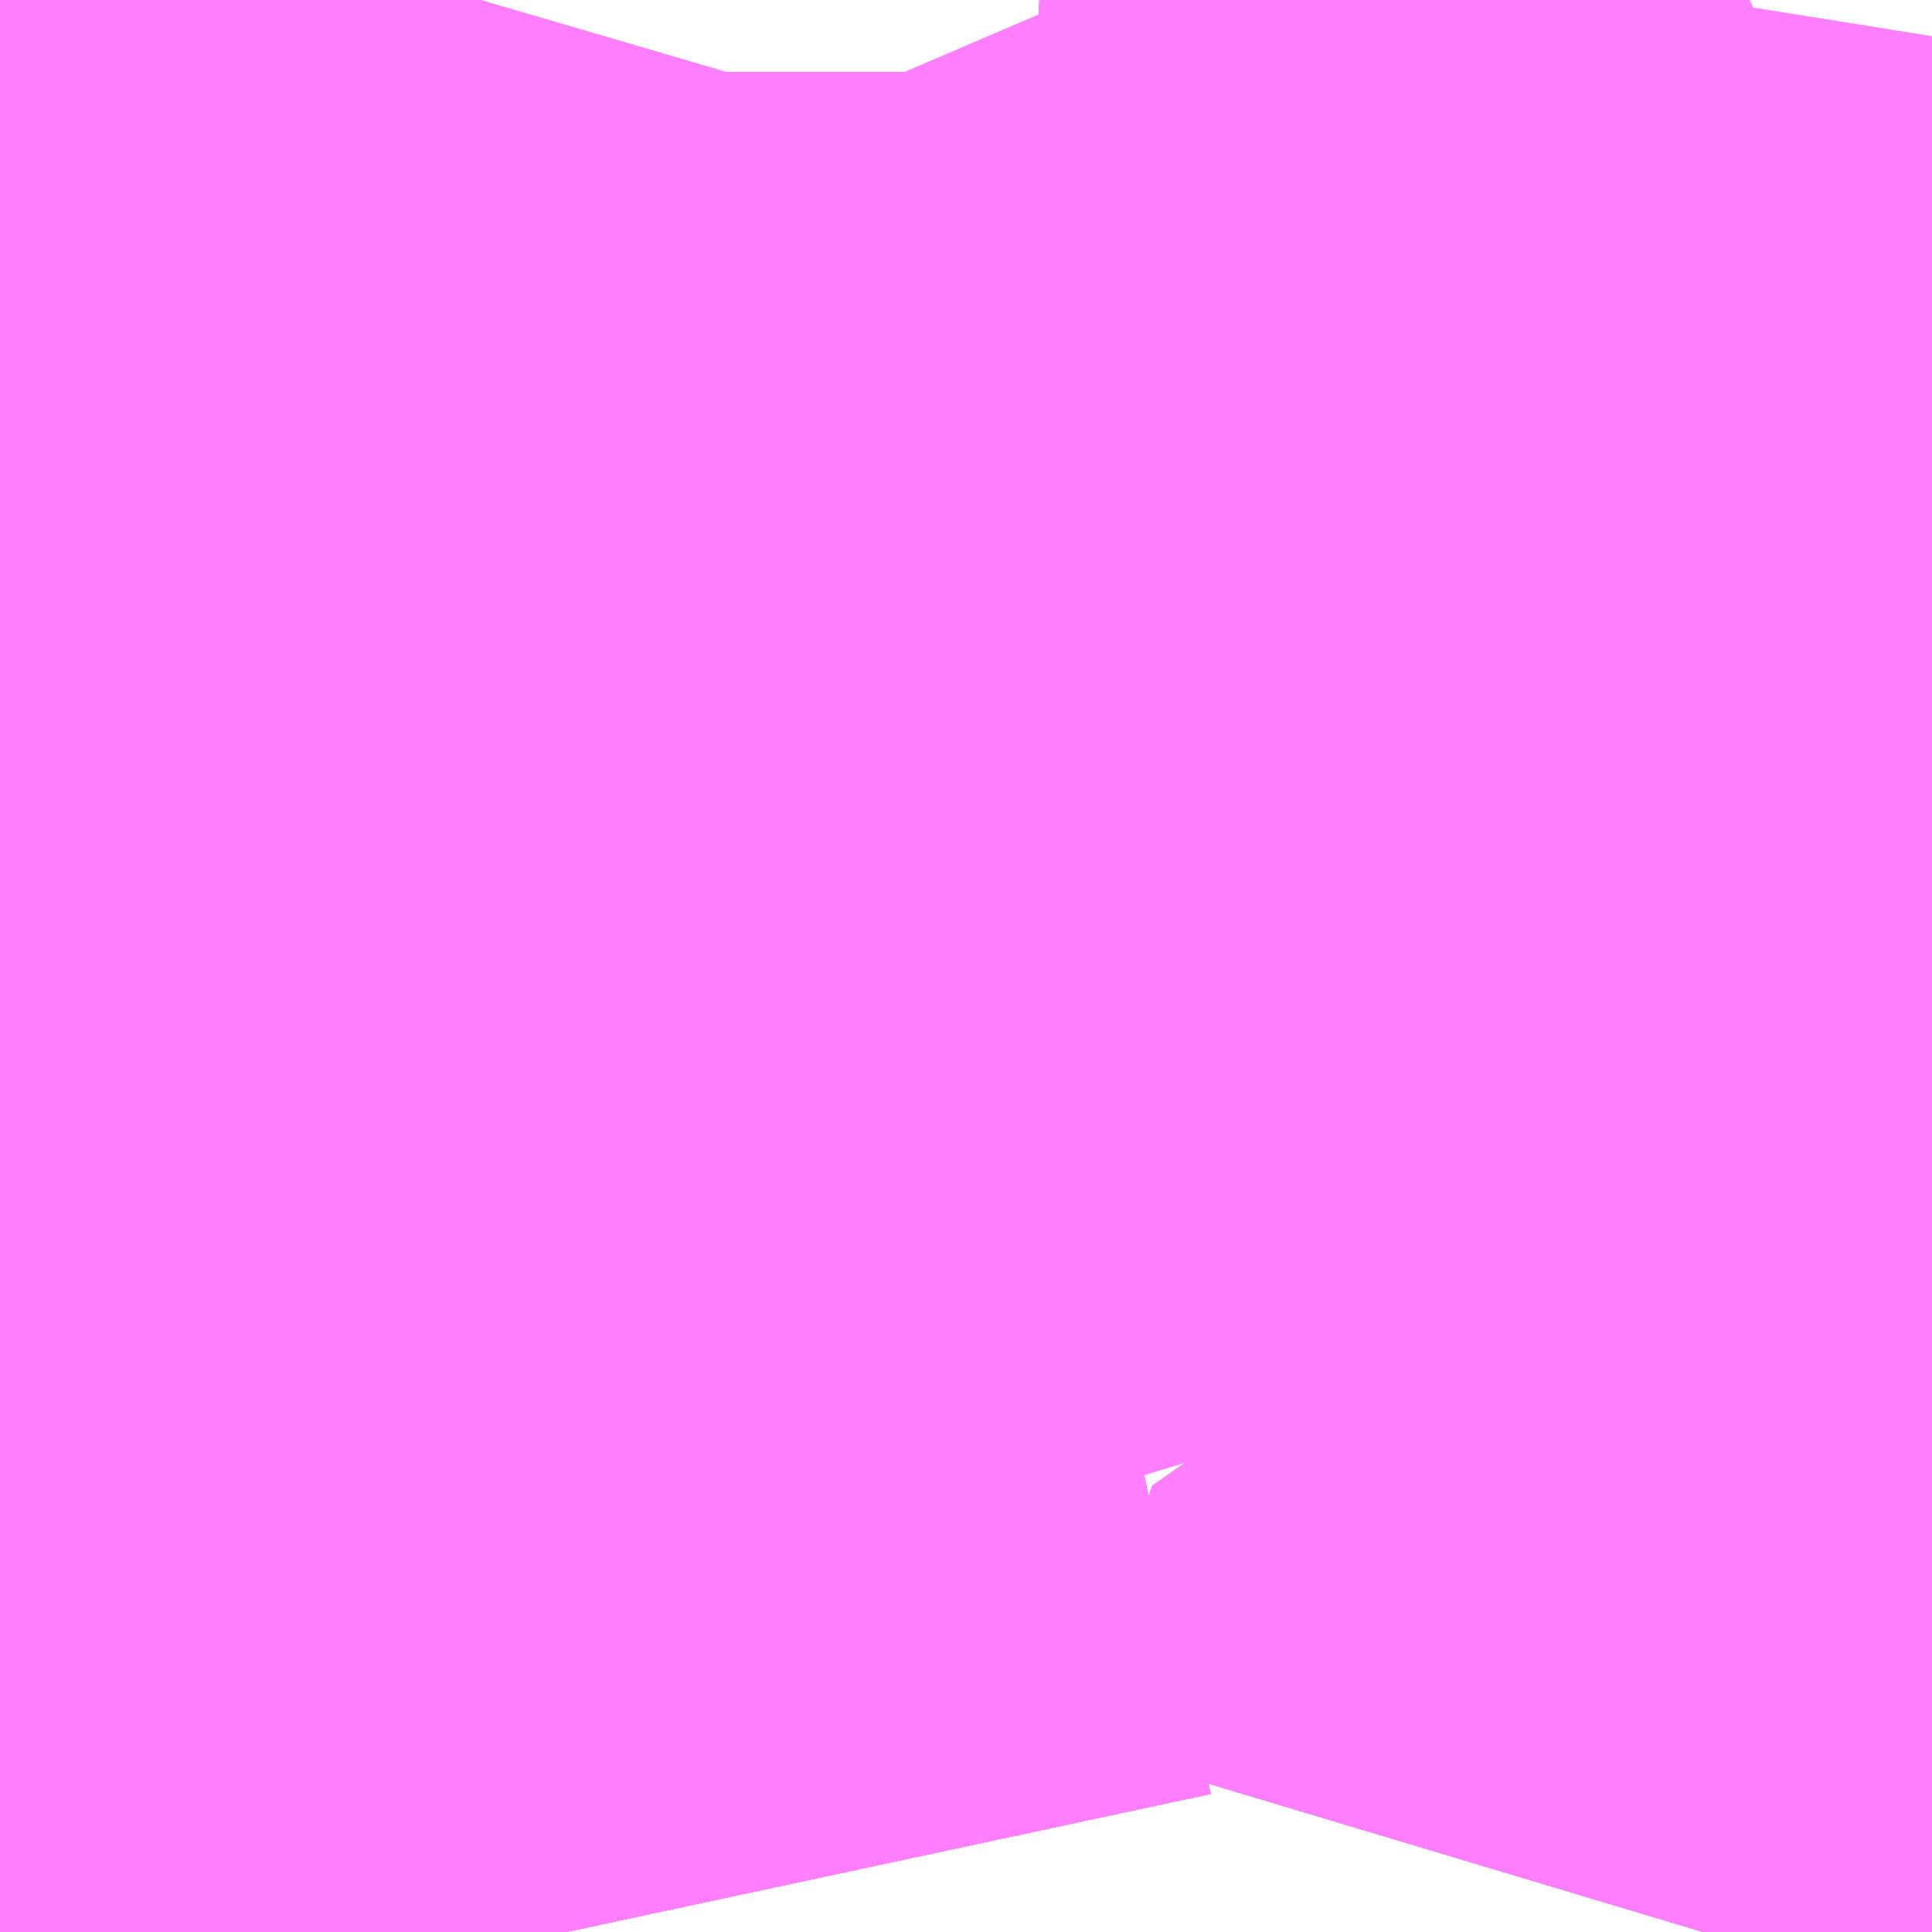 <?xml version="1.0" encoding="UTF-8"?>
<svg  xmlns="http://www.w3.org/2000/svg" xmlns:xlink="http://www.w3.org/1999/xlink" xmlns:go="http://purl.org/svgmap/profile" property="N07_001,N07_002,N07_003,N07_004,N07_005,N07_006,N07_007" viewBox="13546.143 -3480.469 1.099 1.099" go:dataArea="13546.142578125 -3480.46875 1.0986328125 1.0986328125" >
<globalCoordinateSystem srsName="http://purl.org/crs/84" transform="matrix(100.0,0.0,0.0,-100.0,0.0,0.0)" />
<defs>
 <g id="p0" >
  <circle cx="0.0" cy="0.0" r="3" stroke="green" stroke-width="0.75" vector-effect="non-scaling-stroke" />
 </g>
</defs>
<g fill="none" fill-rule="evenodd" stroke="#FF00FF" stroke-width="0.75" opacity="0.5" vector-effect="non-scaling-stroke" stroke-linejoin="bevel" >
<path content="1,JRバス関東（株）,ドリーム高松号/松山号/徳島号/高知号,4.0,4.0,4.0," xlink:title="1" d="M13547.241,-3480.255L13547.125,-3480.199L13547.122,-3480.198L13547.006,-3480.139L13546.939,-3480.106L13546.92,-3480.098L13546.892,-3480.086L13546.774,-3480.037L13546.667,-3480.001L13546.589,-3479.981L13546.497,-3479.963L13546.409,-3479.953L13546.354,-3479.95L13546.267,-3479.947L13546.213,-3479.948L13546.143,-3479.954"/>
<path content="1,JRバス関東（株）,プレミアム中央ドリーム号/中央ドリーム号/プレミアムドリーム号/ドリーム号/レディースドリーム号/プレミアムレディース,9.4,12.0,12.0," xlink:title="1" d="M13547.241,-3480.255L13547.125,-3480.199L13547.122,-3480.198L13547.006,-3480.139L13546.939,-3480.106L13546.92,-3480.098L13546.892,-3480.086L13546.774,-3480.037L13546.667,-3480.001L13546.589,-3479.981L13546.497,-3479.963L13546.409,-3479.953L13546.354,-3479.95L13546.267,-3479.947L13546.213,-3479.948L13546.143,-3479.954"/>
<path content="1,JRバス関東（株）,青春中央ドリーム号/青春中央エコドリーム号/青春ドリーム号/青春レディースドリーム号/青春エコドリーム号/超得割青春号,10.0,14.0,14.0," xlink:title="1" d="M13547.241,-3480.255L13547.125,-3480.199L13547.122,-3480.198L13547.006,-3480.139L13546.939,-3480.106L13546.92,-3480.098L13546.892,-3480.086L13546.774,-3480.037L13546.667,-3480.001L13546.589,-3479.981L13546.497,-3479.963L13546.409,-3479.953L13546.354,-3479.95L13546.267,-3479.947L13546.213,-3479.948L13546.143,-3479.954"/>
<path content="1,JR東海バス（株）,セレナーデ号,1.0,1.0,1.0," xlink:title="1" d="M13546.143,-3479.954L13546.213,-3479.948L13546.267,-3479.947L13546.354,-3479.95L13546.409,-3479.953L13546.497,-3479.963L13546.589,-3479.981L13546.667,-3480.001L13546.774,-3480.037L13546.892,-3480.086L13546.92,-3480.098L13546.939,-3480.106L13547.006,-3480.139L13547.122,-3480.198L13547.125,-3480.199L13547.241,-3480.255"/>
<path content="1,サンデン交通（株）,下関～大阪,1.0,1.0,1.0," xlink:title="1" d="M13546.143,-3479.954L13546.213,-3479.948L13546.267,-3479.947L13546.354,-3479.95L13546.409,-3479.953L13546.497,-3479.963L13546.589,-3479.981L13546.667,-3480.001L13546.774,-3480.037L13546.892,-3480.086L13546.92,-3480.098L13546.939,-3480.106L13547.006,-3480.139L13547.122,-3480.198L13547.125,-3480.199L13547.241,-3480.255"/>
<path content="1,一畑バス（株）,京都～松江・出雲線,4.0,4.0,4.0," xlink:title="1" d="M13546.143,-3479.954L13546.213,-3479.948L13546.267,-3479.947L13546.354,-3479.95L13546.409,-3479.953L13546.497,-3479.963L13546.589,-3479.981L13546.667,-3480.001L13546.774,-3480.037L13546.892,-3480.086L13546.92,-3480.098L13546.939,-3480.106L13547.006,-3480.139L13547.122,-3480.198L13547.125,-3480.199L13547.241,-3480.255"/>
<path content="1,一畑バス（株）,大阪～松江・出雲線,8.0,8.0,8.0," xlink:title="1" d="M13546.143,-3479.954L13546.213,-3479.948L13546.267,-3479.947L13546.354,-3479.95L13546.409,-3479.953L13546.497,-3479.963L13546.589,-3479.981L13546.667,-3480.001L13546.774,-3480.037L13546.892,-3480.086L13546.92,-3480.098L13546.939,-3480.106L13547.006,-3480.139L13547.122,-3480.198L13547.125,-3480.199L13547.241,-3480.255"/>
<path content="1,一畑バス（株）,東京～松江・出雲線,1.0,1.0,1.0," xlink:title="1" d="M13546.143,-3479.954L13546.213,-3479.948L13546.267,-3479.947L13546.354,-3479.95L13546.409,-3479.953L13546.497,-3479.963L13546.589,-3479.981L13546.667,-3480.001L13546.774,-3480.037L13546.892,-3480.086L13546.92,-3480.098L13546.939,-3480.106L13547.006,-3480.139L13547.122,-3480.198L13547.125,-3480.199L13547.241,-3480.255"/>
<path content="1,三重交通（株）,鳥羽～福岡,1.0,1.0,1.0," xlink:title="1" d="M13546.143,-3479.954L13546.213,-3479.948L13546.267,-3479.947L13546.354,-3479.95L13546.409,-3479.953L13546.497,-3479.963L13546.589,-3479.981L13546.667,-3480.001L13546.774,-3480.037L13546.892,-3480.086L13546.92,-3480.098L13546.939,-3480.106L13547.006,-3480.139L13547.122,-3480.198L13547.125,-3480.199L13547.241,-3480.255"/>
<path content="1,下津井電鉄（株）,岡山～京都線,7.0,7.0,7.0," xlink:title="1" d="M13546.143,-3479.954L13546.213,-3479.948L13546.267,-3479.947L13546.354,-3479.95L13546.409,-3479.953L13546.497,-3479.963L13546.589,-3479.981L13546.667,-3480.001L13546.774,-3480.037L13546.892,-3480.086L13546.92,-3480.098L13546.939,-3480.106L13547.006,-3480.139L13547.122,-3480.198L13547.125,-3480.199L13547.241,-3480.255"/>
<path content="1,下津井電鉄（株）,岡山～東京線,1.0,1.0,1.0," xlink:title="1" d="M13546.143,-3479.954L13546.213,-3479.948L13546.267,-3479.947L13546.354,-3479.95L13546.409,-3479.953L13546.497,-3479.963L13546.589,-3479.981L13546.667,-3480.001L13546.774,-3480.037L13546.892,-3480.086L13546.92,-3480.098L13546.939,-3480.106L13547.006,-3480.139L13547.122,-3480.198L13547.125,-3480.199L13547.241,-3480.255"/>
<path content="1,両備ホールディングス（株）,ままかりライナー　倉敷・岡山～東京駅八重洲通り線,1.0,1.0,1.0," xlink:title="1" d="M13546.143,-3479.954L13546.213,-3479.948L13546.267,-3479.947L13546.354,-3479.95L13546.409,-3479.953L13546.497,-3479.963L13546.589,-3479.981L13546.667,-3480.001L13546.774,-3480.037L13546.892,-3480.086L13546.92,-3480.098L13546.939,-3480.106L13547.006,-3480.139L13547.122,-3480.198L13547.125,-3480.199L13547.241,-3480.255"/>
<path content="1,両備ホールディングス（株）,マスカット　倉敷～新宿線,1.0,1.0,1.0," xlink:title="1" d="M13546.143,-3479.954L13546.213,-3479.948L13546.267,-3479.947L13546.354,-3479.95L13546.409,-3479.953L13546.497,-3479.963L13546.589,-3479.981L13546.667,-3480.001L13546.774,-3480.037L13546.892,-3480.086L13546.92,-3480.098L13546.939,-3480.106L13547.006,-3480.139L13547.122,-3480.198L13547.125,-3480.199L13547.241,-3480.255"/>
<path content="1,両備ホールディングス（株）,リョービ・エクスプレス　倉敷・岡山～名古屋線,1.0,1.0,1.0," xlink:title="1" d="M13546.143,-3479.954L13546.213,-3479.948L13546.267,-3479.947L13546.354,-3479.95L13546.409,-3479.953L13546.497,-3479.963L13546.589,-3479.981L13546.667,-3480.001L13546.774,-3480.037L13546.892,-3480.086L13546.92,-3480.098L13546.939,-3480.106L13547.006,-3480.139L13547.122,-3480.198L13547.125,-3480.199L13547.241,-3480.255"/>
<path content="1,両備ホールディングス（株）,ルブラン　倉敷・岡山・津山～東京線,1.0,1.0,1.0," xlink:title="1" d="M13546.143,-3479.954L13546.213,-3479.948L13546.267,-3479.947L13546.354,-3479.95L13546.409,-3479.953L13546.497,-3479.963L13546.589,-3479.981L13546.667,-3480.001L13546.774,-3480.037L13546.892,-3480.086L13546.92,-3480.098L13546.939,-3480.106L13547.006,-3480.139L13547.122,-3480.198L13547.125,-3480.199L13547.241,-3480.255"/>
<path content="1,両備ホールディングス（株）,京都エクスプレス　倉敷・岡山～京都線,7.0,7.0,7.0," xlink:title="1" d="M13546.143,-3479.954L13546.213,-3479.948L13546.267,-3479.947L13546.354,-3479.95L13546.409,-3479.953L13546.497,-3479.963L13546.589,-3479.981L13546.667,-3480.001L13546.774,-3480.037L13546.892,-3480.086L13546.92,-3480.098L13546.939,-3480.106L13547.006,-3480.139L13547.122,-3480.198L13547.125,-3480.199L13547.241,-3480.255"/>
<path content="1,中国JRバス（株）,広島・三次～名古屋　セレナーデ号,1.0,1.0,1.0," xlink:title="1" d="M13546.143,-3479.954L13546.213,-3479.948L13546.267,-3479.947L13546.354,-3479.95L13546.409,-3479.953L13546.497,-3479.963L13546.589,-3479.981L13546.667,-3480.001L13546.774,-3480.037L13546.892,-3480.086L13546.92,-3480.098L13546.939,-3480.106L13547.006,-3480.139L13547.122,-3480.198L13547.125,-3480.199L13547.241,-3480.255"/>
<path content="1,中国JRバス（株）,広島・西条～大阪・京都　青春道昼特急広島号・青春ドリーム広島号,2.0,2.0,2.0," xlink:title="1" d="M13546.143,-3479.954L13546.213,-3479.948L13546.267,-3479.947L13546.354,-3479.95L13546.409,-3479.953L13546.497,-3479.963L13546.589,-3479.981L13546.667,-3480.001L13546.774,-3480.037L13546.892,-3480.086L13546.92,-3480.098L13546.939,-3480.106L13547.006,-3480.139L13547.122,-3480.198L13547.125,-3480.199L13547.241,-3480.255"/>
<path content="1,中国JRバス（株）,広島～大阪・京都　山陽道昼特急広島号・山陽ドリーム広島号,5.0,5.0,5.0," xlink:title="1" d="M13546.143,-3479.954L13546.213,-3479.948L13546.267,-3479.947L13546.354,-3479.95L13546.409,-3479.953L13546.497,-3479.963L13546.589,-3479.981L13546.667,-3480.001L13546.774,-3480.037L13546.892,-3480.086L13546.92,-3480.098L13546.939,-3480.106L13547.006,-3480.139L13547.122,-3480.198L13547.125,-3480.199L13547.241,-3480.255"/>
<path content="1,中国JRバス（株）,広島～東京　ニューブリーズ号,2.0,2.0,2.0," xlink:title="1" d="M13546.143,-3479.954L13546.213,-3479.948L13546.267,-3479.947L13546.354,-3479.95L13546.409,-3479.953L13546.497,-3479.963L13546.589,-3479.981L13546.667,-3480.001L13546.774,-3480.037L13546.892,-3480.086L13546.92,-3480.098L13546.939,-3480.106L13547.006,-3480.139L13547.122,-3480.198L13547.125,-3480.199L13547.241,-3480.255"/>
<path content="1,中国JRバス（株）,津和野・益田・浜田・三次～東京　いわみエクスプレス,1.0,1.0,1.0," xlink:title="1" d="M13546.143,-3479.954L13546.213,-3479.948L13546.267,-3479.947L13546.354,-3479.95L13546.409,-3479.953L13546.497,-3479.963L13546.589,-3479.981L13546.667,-3480.001L13546.774,-3480.037L13546.892,-3480.086L13546.92,-3480.098L13546.939,-3480.106L13547.006,-3480.139L13547.122,-3480.198L13547.125,-3480.199L13547.241,-3480.255"/>
<path content="1,丹後海陸交通（株）,大阪線（丹後～大阪）,2.0,2.0,2.0," xlink:title="1" d="M13547.241,-3480.255L13547.125,-3480.199L13547.122,-3480.198L13547.006,-3480.139L13546.939,-3480.106L13546.92,-3480.098L13546.892,-3480.086L13546.774,-3480.037L13546.667,-3480.001L13546.589,-3479.981L13546.497,-3479.963L13546.409,-3479.953L13546.354,-3479.95L13546.267,-3479.947L13546.213,-3479.948L13546.143,-3479.954"/>
<path content="1,九州産交バス（株）,熊本⇔名古屋,1.0,1.0,1.0," xlink:title="1" d="M13547.241,-3480.255L13547.125,-3480.199L13547.122,-3480.198L13547.006,-3480.139L13546.939,-3480.106L13546.92,-3480.098L13546.892,-3480.086L13546.774,-3480.037L13546.667,-3480.001L13546.589,-3479.981L13546.497,-3479.963L13546.409,-3479.953L13546.354,-3479.95L13546.267,-3479.947L13546.213,-3479.948L13546.143,-3479.954"/>
<path content="1,九州産交バス（株）,熊本⇔大阪・京都,1.0,1.0,1.0," xlink:title="1" d="M13546.143,-3479.954L13546.213,-3479.948L13546.267,-3479.947L13546.354,-3479.95L13546.409,-3479.953L13546.497,-3479.963L13546.589,-3479.981L13546.667,-3480.001L13546.774,-3480.037L13546.892,-3480.086L13546.92,-3480.098L13546.939,-3480.106L13547.006,-3480.139L13547.122,-3480.198L13547.125,-3480.199L13547.241,-3480.255"/>
<path content="1,亀の井バス（株）,大分⇔名古屋,1.0,1.0,1.0," xlink:title="1" d="M13546.143,-3479.954L13546.213,-3479.948L13546.267,-3479.947L13546.354,-3479.95L13546.409,-3479.953L13546.497,-3479.963L13546.589,-3479.981L13546.667,-3480.001L13546.773,-3480.037L13546.892,-3480.086L13546.92,-3480.098L13546.939,-3480.106L13547.006,-3480.139L13547.122,-3480.198L13547.125,-3480.199L13547.241,-3480.255"/>
<path content="1,京浜急行バス（株）,エディ号,2.0,2.0,2.0," xlink:title="1" d="M13547.241,-3480.255L13547.125,-3480.199L13547.122,-3480.198L13547.006,-3480.139L13546.939,-3480.106L13546.92,-3480.098L13546.892,-3480.086L13546.774,-3480.037L13546.667,-3480.001L13546.589,-3479.981L13546.497,-3479.963L13546.409,-3479.953L13546.354,-3479.95L13546.267,-3479.947L13546.213,-3479.948L13546.143,-3479.954"/>
<path content="1,京浜急行バス（株）,キャメル号,1.0,1.0,1.0," xlink:title="1" d="M13547.241,-3480.255L13547.125,-3480.199L13547.122,-3480.198L13547.006,-3480.139L13546.939,-3480.106L13546.92,-3480.098L13546.892,-3480.086L13546.774,-3480.037L13546.667,-3480.001L13546.589,-3479.981L13546.497,-3479.963L13546.409,-3479.953L13546.354,-3479.95L13546.267,-3479.947L13546.213,-3479.948L13546.143,-3479.954"/>
<path content="1,京浜急行バス（株）,パイレーツ号,1.0,1.0,1.0," xlink:title="1" d="M13546.143,-3479.954L13546.213,-3479.948L13546.267,-3479.947L13546.354,-3479.95L13546.409,-3479.953L13546.497,-3479.963L13546.589,-3479.981L13546.667,-3480.001L13546.774,-3480.037L13546.892,-3480.086L13546.92,-3480.098L13546.939,-3480.106L13547.006,-3480.139L13547.122,-3480.198L13547.125,-3480.199L13547.241,-3480.255"/>
<path content="1,京浜急行バス（株）,ルプラン号,1.0,1.0,1.0," xlink:title="1" d="M13546.143,-3479.954L13546.213,-3479.948L13546.267,-3479.947L13546.354,-3479.95L13546.409,-3479.953L13546.497,-3479.963L13546.589,-3479.981L13546.667,-3480.001L13546.774,-3480.037L13546.892,-3480.086L13546.92,-3480.098L13546.939,-3480.106L13547.006,-3480.139L13547.122,-3480.198L13547.125,-3480.199L13547.241,-3480.255"/>
<path content="1,京都交通（株）,舞鶴・綾部・福知山～大阪梅田,2.0,2.0,2.0," xlink:title="1" d="M13547.241,-3480.255L13547.125,-3480.199L13547.122,-3480.198L13547.006,-3480.139L13546.939,-3480.106L13546.92,-3480.098L13546.892,-3480.086L13546.774,-3480.037L13546.667,-3480.001L13546.589,-3479.981L13546.497,-3479.963L13546.409,-3479.953L13546.354,-3479.95L13546.267,-3479.947L13546.213,-3479.948L13546.143,-3479.954"/>
<path content="1,京阪バス（株）,京都⇔岡山・倉敷,7.0,7.0,7.0," xlink:title="1" d="M13546.143,-3479.954L13546.213,-3479.948L13546.267,-3479.947L13546.354,-3479.95L13546.409,-3479.953L13546.497,-3479.963L13546.589,-3479.981L13546.667,-3480.001L13546.774,-3480.037L13546.892,-3480.086L13546.92,-3480.098L13546.939,-3480.106L13547.006,-3480.139L13547.122,-3480.198L13547.125,-3480.199L13547.241,-3480.255"/>
<path content="1,京阪バス（株）,京都⇔松山,1.0,1.0,1.0," xlink:title="1" d="M13546.143,-3479.954L13546.213,-3479.948L13546.267,-3479.947L13546.354,-3479.95L13546.409,-3479.953L13546.497,-3479.963L13546.589,-3479.981L13546.667,-3480.001L13546.774,-3480.037L13546.892,-3480.086L13546.92,-3480.098L13546.939,-3480.106L13547.006,-3480.139L13547.122,-3480.198L13547.125,-3480.199L13547.241,-3480.255"/>
<path content="1,京阪バス（株）,京都⇔松江・出雲,1.0,1.0,1.0," xlink:title="1" d="M13547.241,-3480.255L13547.125,-3480.199L13547.122,-3480.198L13547.006,-3480.139L13546.939,-3480.106L13546.92,-3480.098L13546.892,-3480.086L13546.774,-3480.037L13546.667,-3480.001L13546.589,-3479.981L13546.497,-3479.963L13546.409,-3479.953L13546.354,-3479.95L13546.267,-3479.947L13546.213,-3479.948L13546.143,-3479.954"/>
<path content="1,京阪バス（株）,京都⇔福山,3.0,3.0,3.0," xlink:title="1" d="M13546.143,-3479.954L13546.213,-3479.948L13546.267,-3479.947L13546.354,-3479.95L13546.409,-3479.953L13546.497,-3479.963L13546.589,-3479.981L13546.667,-3480.001L13546.774,-3480.037L13546.892,-3480.086L13546.92,-3480.098L13546.939,-3480.106L13547.006,-3480.139L13547.122,-3480.198L13547.125,-3480.199L13547.241,-3480.255"/>
<path content="1,京阪バス（株）,京都⇔米子,1.0,1.0,1.0," xlink:title="1" d="M13546.143,-3479.954L13546.213,-3479.948L13546.267,-3479.947L13546.354,-3479.95L13546.409,-3479.953L13546.497,-3479.963L13546.589,-3479.981L13546.667,-3480.001L13546.774,-3480.037L13546.892,-3480.086L13546.92,-3480.098L13546.939,-3480.106L13547.006,-3480.139L13547.122,-3480.198L13547.125,-3480.199L13547.241,-3480.255"/>
<path content="1,京阪バス（株）,京都⇔高知,1.0,1.0,1.0," xlink:title="1" d="M13546.143,-3479.954L13546.213,-3479.948L13546.267,-3479.947L13546.354,-3479.95L13546.409,-3479.953L13546.497,-3479.963L13546.589,-3479.981L13546.667,-3480.001L13546.774,-3480.037L13546.892,-3480.086L13546.92,-3480.098L13546.939,-3480.106L13547.006,-3480.139L13547.122,-3480.198L13547.125,-3480.199L13547.241,-3480.255"/>
<path content="1,京阪バス（株）,京都・大阪⇔小倉・福岡,1.0,1.0,1.0," xlink:title="1" d="M13547.241,-3480.255L13547.125,-3480.199L13547.122,-3480.198L13547.006,-3480.139L13546.939,-3480.106L13546.92,-3480.098L13546.892,-3480.086L13546.774,-3480.037L13546.667,-3480.001L13546.589,-3479.981L13546.497,-3479.963L13546.409,-3479.953L13546.354,-3479.95L13546.267,-3479.947L13546.213,-3479.948L13546.143,-3479.954"/>
<path content="1,京阪京都交通（株）,みやこライナー　京都⇔福山・尾道,3.0,3.0,3.0," xlink:title="1" d="M13546.143,-3479.954L13546.213,-3479.948L13546.267,-3479.947L13546.354,-3479.95L13546.409,-3479.953L13546.497,-3479.963L13546.589,-3479.981L13546.667,-3480.001L13546.774,-3480.037L13546.892,-3480.086L13546.92,-3480.098L13546.939,-3480.106L13547.006,-3480.139L13547.122,-3480.198L13547.125,-3480.199L13547.241,-3480.255"/>
<path content="1,京阪京都交通（株）,京都エクスプレス　京都⇔岡山・倉敷,7.0,7.0,7.0," xlink:title="1" d="M13546.143,-3479.954L13546.213,-3479.948L13546.267,-3479.947L13546.354,-3479.95L13546.409,-3479.953L13546.497,-3479.963L13546.589,-3479.981L13546.667,-3480.001L13546.774,-3480.037L13546.892,-3480.086L13546.92,-3480.098L13546.939,-3480.106L13547.006,-3480.139L13547.122,-3480.198L13547.125,-3480.199L13547.241,-3480.255"/>
<path content="1,伊予鉄道（株）,オレンジライナーえひめ　八幡浜・松山⇔名古屋,1.0,1.0,1.0," xlink:title="1" d="M13546.143,-3479.954L13546.213,-3479.948L13546.267,-3479.947L13546.354,-3479.95L13546.409,-3479.953L13546.497,-3479.963L13546.589,-3479.981L13546.667,-3480.001L13546.774,-3480.037L13546.892,-3480.086L13546.92,-3480.098L13546.939,-3480.106L13547.006,-3480.139L13547.122,-3480.198L13547.125,-3480.199L13547.241,-3480.255"/>
<path content="1,伊予鉄道（株）,オレンジライナーえひめ　八幡浜・松山⇔大阪,8.0,8.0,8.0," xlink:title="1" d="M13546.143,-3479.954L13546.213,-3479.948L13546.267,-3479.947L13546.354,-3479.95L13546.409,-3479.953L13546.497,-3479.963L13546.589,-3479.981L13546.667,-3480.001L13546.774,-3480.037L13546.892,-3480.086L13546.92,-3480.098L13546.939,-3480.106L13547.006,-3480.139L13547.122,-3480.198L13547.125,-3480.199L13547.241,-3480.255"/>
<path content="1,伊予鉄道（株）,オレンジライナーえひめ　八幡浜・松山⇔東京,1.0,1.0,1.0," xlink:title="1" d="M13546.143,-3479.954L13546.213,-3479.948L13546.267,-3479.947L13546.354,-3479.95L13546.409,-3479.953L13546.497,-3479.963L13546.589,-3479.981L13546.667,-3480.001L13546.774,-3480.037L13546.892,-3480.086L13546.92,-3480.098L13546.939,-3480.106L13547.006,-3480.139L13547.122,-3480.198L13547.125,-3480.199L13547.241,-3480.255"/>
<path content="1,伊予鉄道（株）,京都エクスプレス　松山⇔京都,2.0,2.0,2.0," xlink:title="1" d="M13546.143,-3479.954L13546.213,-3479.948L13546.267,-3479.947L13546.354,-3479.95L13546.409,-3479.953L13546.497,-3479.963L13546.589,-3479.981L13546.667,-3480.001L13546.774,-3480.037L13546.892,-3480.086L13546.92,-3480.098L13546.939,-3480.106L13547.006,-3480.139L13547.122,-3480.198L13547.125,-3480.199L13547.241,-3480.255"/>
<path content="1,備北バス（株）,備北高速バス　新見～大阪,4.0,4.0,4.0," xlink:title="1" d="M13546.143,-3479.954L13546.213,-3479.948L13546.267,-3479.947L13546.354,-3479.95L13546.409,-3479.953L13546.497,-3479.963L13546.589,-3479.981L13546.667,-3480.001L13546.774,-3480.037L13546.892,-3480.086L13546.92,-3480.098L13546.939,-3480.106L13547.006,-3480.139L13547.122,-3480.198L13547.125,-3480.199L13547.241,-3480.255"/>
<path content="1,全但バス（株）,城崎-和田山営業所乗り継ぎ-大阪,2.0,2.2,2.0," xlink:title="1" d="M13547.241,-3480.255L13547.125,-3480.199L13547.122,-3480.198L13547.006,-3480.139L13546.939,-3480.106L13546.92,-3480.098L13546.892,-3480.086L13546.774,-3480.037L13546.667,-3480.001L13546.589,-3479.981L13546.497,-3479.963L13546.409,-3479.953L13546.354,-3479.95L13546.267,-3479.947L13546.213,-3479.948L13546.143,-3479.954"/>
<path content="1,全但バス（株）,大阪-城崎,2.0,2.2,2.0," xlink:title="1" d="M13547.241,-3480.255L13547.125,-3480.199L13547.122,-3480.198L13547.006,-3480.139L13546.939,-3480.106L13546.92,-3480.098L13546.892,-3480.086L13546.774,-3480.037L13546.667,-3480.001L13546.589,-3479.981L13546.497,-3479.963L13546.409,-3479.953L13546.354,-3479.95L13546.267,-3479.947L13546.213,-3479.948L13546.143,-3479.954"/>
<path content="1,南国交通（株）,鹿児島～大阪,1.0,1.0,1.0," xlink:title="1" d="M13546.143,-3479.954L13546.186,-3479.95L13546.213,-3479.948L13546.262,-3479.948L13546.267,-3479.947L13546.35,-3479.95L13546.354,-3479.95L13546.409,-3479.953L13546.497,-3479.963L13546.589,-3479.981L13546.612,-3479.987L13546.667,-3480.001L13546.668,-3480.001L13546.774,-3480.037L13546.892,-3480.086L13546.92,-3480.098L13546.939,-3480.106L13547.006,-3480.139L13547.122,-3480.198L13547.125,-3480.199L13547.141,-3480.207L13547.241,-3480.255"/>
<path content="1,南海バス（株）,エアポートリムジン（姫路空港線）17,3.0,3.0,3.0," xlink:title="1" d="M13546.143,-3479.954L13546.213,-3479.948L13546.267,-3479.947L13546.354,-3479.95L13546.409,-3479.953L13546.497,-3479.963L13546.589,-3479.981L13546.667,-3480.001L13546.774,-3480.037L13546.892,-3480.086L13546.92,-3480.098L13546.939,-3480.106L13547.006,-3480.139L13547.122,-3480.198L13547.125,-3480.199L13547.241,-3480.255"/>
<path content="1,南海バス（株）,エアポートリムジン（岡山空港線）18,10.0,10.0,10.0," xlink:title="1" d="M13547.241,-3480.255L13547.125,-3480.199L13547.122,-3480.198L13547.006,-3480.139L13546.939,-3480.106L13546.92,-3480.098L13546.892,-3480.086L13546.774,-3480.037L13546.667,-3480.001L13546.589,-3479.981L13546.497,-3479.963L13546.409,-3479.953L13546.354,-3479.95L13546.267,-3479.947L13546.213,-3479.948L13546.143,-3479.954"/>
<path content="1,名鉄バス（株）,名古屋～熊本,1.0,1.0,1.0," xlink:title="1" d="M13547.241,-3480.255L13547.125,-3480.199L13547.122,-3480.198L13547.006,-3480.139L13546.939,-3480.106L13546.92,-3480.098L13546.892,-3480.086L13546.774,-3480.037L13546.667,-3480.001L13546.589,-3479.981L13546.497,-3479.963L13546.409,-3479.953L13546.354,-3479.95L13546.267,-3479.947L13546.213,-3479.948L13546.143,-3479.954"/>
<path content="1,名鉄バス（株）,名古屋～福岡,1.0,1.0,1.0," xlink:title="1" d="M13546.143,-3479.954L13546.213,-3479.948L13546.267,-3479.947L13546.354,-3479.95L13546.409,-3479.953L13546.497,-3479.963L13546.589,-3479.981L13546.667,-3480.001L13546.774,-3480.037L13546.892,-3480.086L13546.92,-3480.098L13546.939,-3480.106L13547.006,-3480.139L13547.122,-3480.198L13547.125,-3480.199L13547.241,-3480.255"/>
<path content="1,名鉄バス（株）,名古屋～長崎,1.0,1.0,1.0," xlink:title="1" d="M13547.241,-3480.255L13547.125,-3480.199L13547.122,-3480.198L13547.006,-3480.139L13546.939,-3480.106L13546.92,-3480.098L13546.892,-3480.086L13546.774,-3480.037L13546.667,-3480.001L13546.589,-3479.981L13546.497,-3479.963L13546.409,-3479.953L13546.354,-3479.95L13546.267,-3479.947L13546.213,-3479.948L13546.143,-3479.954"/>
<path content="1,土佐電気鉄道（株）,よさこい号　高知⇔大阪線,10.0,10.0,10.0," xlink:title="1" d="M13546.143,-3479.954L13546.213,-3479.948L13546.267,-3479.947L13546.354,-3479.95L13546.409,-3479.953L13546.497,-3479.963L13546.589,-3479.981L13546.667,-3480.001L13546.774,-3480.037L13546.892,-3480.086L13546.92,-3480.098L13546.939,-3480.106L13547.006,-3480.139L13547.122,-3480.198L13547.125,-3480.199L13547.241,-3480.255"/>
<path content="1,土佐電気鉄道（株）,ブルーメッツ号　高知⇔東京線,1.0,1.0,1.0," xlink:title="1" d="M13546.143,-3479.954L13546.213,-3479.948L13546.267,-3479.947L13546.354,-3479.95L13546.409,-3479.953L13546.497,-3479.963L13546.589,-3479.981L13546.667,-3480.001L13546.774,-3480.037L13546.892,-3480.086L13546.92,-3480.098L13546.939,-3480.106L13547.006,-3480.139L13547.122,-3480.198L13547.125,-3480.199L13547.241,-3480.255"/>
<path content="1,土佐電気鉄道（株）,高知⇔京都線,2.0,2.0,2.0," xlink:title="1" d="M13546.143,-3479.954L13546.213,-3479.948L13546.267,-3479.947L13546.354,-3479.95L13546.409,-3479.953L13546.497,-3479.963L13546.589,-3479.981L13546.667,-3480.001L13546.774,-3480.037L13546.892,-3480.086L13546.92,-3480.098L13546.939,-3480.106L13547.006,-3480.139L13547.122,-3480.198L13547.125,-3480.199L13547.241,-3480.255"/>
<path content="1,大分バス（株）,大分⇔名古屋,1.0,1.0,1.0," xlink:title="1" d="M13546.143,-3479.954L13546.213,-3479.948L13546.267,-3479.947L13546.354,-3479.95L13546.409,-3479.953L13546.497,-3479.963L13546.589,-3479.981L13546.667,-3480.001L13546.773,-3480.037L13546.892,-3480.086L13546.92,-3480.098L13546.939,-3480.106L13547.006,-3480.139L13547.122,-3480.198L13547.125,-3480.199L13547.241,-3480.255"/>
<path content="1,大分交通（株）,大分⇔名古屋,1.0,1.0,1.0," xlink:title="1" d="M13546.143,-3479.954L13546.213,-3479.948L13546.267,-3479.947L13546.354,-3479.95L13546.409,-3479.953L13546.497,-3479.963L13546.589,-3479.981L13546.667,-3480.001L13546.773,-3480.037L13546.892,-3480.086L13546.92,-3480.098L13546.939,-3480.106L13547.006,-3480.139L13547.122,-3480.198L13547.125,-3480.199L13547.241,-3480.255"/>
<path content="1,小田急シティバス（株）,しまんとエクスプレス号,0.1,0.1,0.1," xlink:title="1" d="M13546.143,-3479.954L13546.213,-3479.948L13546.267,-3479.947L13546.354,-3479.95L13546.409,-3479.953L13546.497,-3479.963L13546.589,-3479.981L13546.667,-3480.001L13546.774,-3480.037L13546.892,-3480.086L13546.92,-3480.098L13546.939,-3480.106L13547.006,-3480.139L13547.122,-3480.198L13547.125,-3480.199L13547.241,-3480.255"/>
<path content="1,小田急シティバス（株）,エトワールセト号,1.0,1.0,1.0," xlink:title="1" d="M13546.143,-3479.954L13546.213,-3479.948L13546.267,-3479.947L13546.354,-3479.95L13546.409,-3479.953L13546.497,-3479.963L13546.589,-3479.981L13546.667,-3480.001L13546.774,-3480.037L13546.892,-3480.086L13546.92,-3480.098L13546.939,-3480.106L13547.006,-3480.139L13547.122,-3480.198L13547.125,-3480.199L13547.241,-3480.255"/>
<path content="1,小田急シティバス（株）,ニューブリーズ号,2.0,2.0,2.0," xlink:title="1" d="M13546.143,-3479.954L13546.213,-3479.948L13546.267,-3479.947L13546.354,-3479.95L13546.409,-3479.953L13546.497,-3479.963L13546.589,-3479.981L13546.667,-3480.001L13546.774,-3480.037L13546.892,-3480.086L13546.92,-3480.098L13546.939,-3480.106L13547.006,-3480.139L13547.122,-3480.198L13547.125,-3480.199L13547.241,-3480.255"/>
<path content="1,小田急シティバス（株）,ブルーメッツ号,1.0,1.0,1.0," xlink:title="1" d="M13546.143,-3479.954L13546.213,-3479.948L13546.267,-3479.947L13546.354,-3479.95L13546.409,-3479.953L13546.497,-3479.963L13546.589,-3479.981L13546.667,-3480.001L13546.774,-3480.037L13546.892,-3480.086L13546.92,-3480.098L13546.939,-3480.106L13547.006,-3480.139L13547.122,-3480.198L13547.125,-3480.199L13547.241,-3480.255"/>
<path content="1,小田急シティバス（株）,ルミナス号,1.0,1.0,1.0," xlink:title="1" d="M13547.241,-3480.255L13547.125,-3480.199L13547.122,-3480.198L13547.006,-3480.139L13546.939,-3480.106L13546.92,-3480.098L13546.892,-3480.086L13546.774,-3480.037L13546.667,-3480.001L13546.589,-3479.981L13546.497,-3479.963L13546.409,-3479.953L13546.354,-3479.95L13546.267,-3479.947L13546.213,-3479.948L13546.143,-3479.954"/>
<path content="1,小田急バス（株）,しまんとエクスプレス号,1.0,1.0,1.0," xlink:title="1" d="M13546.143,-3479.954L13546.213,-3479.948L13546.267,-3479.947L13546.354,-3479.95L13546.409,-3479.953L13546.497,-3479.963L13546.589,-3479.981L13546.667,-3480.001L13546.774,-3480.037L13546.892,-3480.086L13546.92,-3480.098L13546.939,-3480.106L13547.006,-3480.139L13547.122,-3480.198L13547.125,-3480.199L13547.241,-3480.255"/>
<path content="1,小田急バス（株）,エトワールセト号,1.0,1.0,1.0," xlink:title="1" d="M13546.143,-3479.954L13546.213,-3479.948L13546.267,-3479.947L13546.354,-3479.95L13546.409,-3479.953L13546.497,-3479.963L13546.589,-3479.981L13546.667,-3480.001L13546.774,-3480.037L13546.892,-3480.086L13546.92,-3480.098L13546.939,-3480.106L13547.006,-3480.139L13547.122,-3480.198L13547.125,-3480.199L13547.241,-3480.255"/>
<path content="1,小田急バス（株）,ニューブリーズ号,2.0,2.0,2.0," xlink:title="1" d="M13546.143,-3479.954L13546.213,-3479.948L13546.267,-3479.947L13546.354,-3479.95L13546.409,-3479.953L13546.497,-3479.963L13546.589,-3479.981L13546.667,-3480.001L13546.774,-3480.037L13546.892,-3480.086L13546.92,-3480.098L13546.939,-3480.106L13547.006,-3480.139L13547.122,-3480.198L13547.125,-3480.199L13547.241,-3480.255"/>
<path content="1,小田急バス（株）,ブルーメッツ号,1.0,1.0,1.0," xlink:title="1" d="M13546.143,-3479.954L13546.213,-3479.948L13546.267,-3479.947L13546.354,-3479.95L13546.409,-3479.953L13546.497,-3479.963L13546.589,-3479.981L13546.667,-3480.001L13546.774,-3480.037L13546.892,-3480.086L13546.92,-3480.098L13546.939,-3480.106L13547.006,-3480.139L13547.122,-3480.198L13547.125,-3480.199L13547.241,-3480.255"/>
<path content="1,小田急バス（株）,ルミナス号,1.0,1.0,1.0," xlink:title="1" d="M13547.241,-3480.255L13547.125,-3480.199L13547.122,-3480.198L13547.006,-3480.139L13546.939,-3480.106L13546.92,-3480.098L13546.892,-3480.086L13546.774,-3480.037L13546.667,-3480.001L13546.589,-3479.981L13546.497,-3479.963L13546.409,-3479.953L13546.354,-3479.95L13546.267,-3479.947L13546.213,-3479.948L13546.143,-3479.954"/>
<path content="1,日ノ丸自動車（株）,東京‐米子線,1.0,1.0,1.0," xlink:title="1" d="M13546.143,-3479.954L13546.213,-3479.948L13546.267,-3479.947L13546.354,-3479.95L13546.409,-3479.953L13546.497,-3479.963L13546.589,-3479.981L13546.667,-3480.001L13546.774,-3480.037L13546.892,-3480.086L13546.92,-3480.098L13546.939,-3480.106L13547.006,-3480.139L13547.122,-3480.198L13547.125,-3480.199L13547.241,-3480.255"/>
<path content="1,日ノ丸自動車（株）,東京‐鳥取・倉吉線,1.0,1.0,1.0," xlink:title="1" d="M13546.143,-3479.954L13546.213,-3479.948L13546.267,-3479.947L13546.354,-3479.95L13546.409,-3479.953L13546.497,-3479.963L13546.589,-3479.981L13546.667,-3480.001L13546.774,-3480.037L13546.892,-3480.086L13546.92,-3480.098L13546.939,-3480.106L13547.006,-3480.139L13547.122,-3480.198L13547.125,-3480.199L13547.241,-3480.255"/>
<path content="1,日本交通（株）,倉吉～神戸・大阪線　新大阪便,3.0,3.0,3.0," xlink:title="1" d="M13546.143,-3479.954L13546.213,-3479.948L13546.267,-3479.947L13546.354,-3479.95L13546.409,-3479.953L13546.497,-3479.963L13546.589,-3479.981L13546.667,-3480.001L13546.774,-3480.037L13546.892,-3480.086L13546.92,-3480.098L13546.939,-3480.106L13547.006,-3480.139L13547.122,-3480.198L13547.125,-3480.199L13547.241,-3480.255"/>
<path content="1,日本交通（株）,米子～京都線,3.0,3.0,3.0," xlink:title="1" d="M13546.143,-3479.954L13546.213,-3479.948L13546.267,-3479.947L13546.354,-3479.95L13546.409,-3479.953L13546.497,-3479.963L13546.589,-3479.981L13546.667,-3480.001L13546.774,-3480.037L13546.892,-3480.086L13546.92,-3480.098L13546.939,-3480.106L13547.006,-3480.139L13547.122,-3480.198L13547.125,-3480.199L13547.241,-3480.255"/>
<path content="1,日本交通（株）,米子～東京線,1.0,1.0,1.0," xlink:title="1" d="M13546.143,-3479.954L13546.213,-3479.948L13546.267,-3479.947L13546.354,-3479.95L13546.409,-3479.953L13546.497,-3479.963L13546.589,-3479.981L13546.667,-3480.001L13546.774,-3480.037L13546.892,-3480.086L13546.92,-3480.098L13546.939,-3480.106L13547.006,-3480.139L13547.122,-3480.198L13547.125,-3480.199L13547.241,-3480.255"/>
<path content="1,日本交通（株）,米子～神戸・大阪線　梅田便,5.0,5.0,5.0," xlink:title="1" d="M13546.143,-3479.954L13546.213,-3479.948L13546.267,-3479.947L13546.354,-3479.95L13546.409,-3479.953L13546.497,-3479.963L13546.589,-3479.981L13546.667,-3480.001L13546.774,-3480.037L13546.892,-3480.086L13546.92,-3480.098L13546.939,-3480.106L13547.006,-3480.139L13547.122,-3480.198L13547.125,-3480.199L13547.241,-3480.255"/>
<path content="1,日本交通（株）,鳥取・倉吉～東京線,1.0,1.0,1.0," xlink:title="1" d="M13546.143,-3479.954L13546.213,-3479.948L13546.267,-3479.947L13546.354,-3479.95L13546.409,-3479.953L13546.497,-3479.963L13546.589,-3479.981L13546.667,-3480.001L13546.774,-3480.037L13546.892,-3480.086L13546.92,-3480.098L13546.939,-3480.106L13547.006,-3480.139L13547.122,-3480.198L13547.125,-3480.199L13547.241,-3480.255"/>
<path content="1,日本交通（株）,鳥取～京都線,3.0,3.0,3.0," xlink:title="1" d="M13546.143,-3479.954L13546.213,-3479.948L13546.267,-3479.947L13546.354,-3479.95L13546.409,-3479.953L13546.497,-3479.963L13546.589,-3479.981L13546.667,-3480.001L13546.774,-3480.037L13546.892,-3480.086L13546.92,-3480.098L13546.939,-3480.106L13547.006,-3480.139L13547.122,-3480.198L13547.125,-3480.199L13547.241,-3480.255"/>
<path content="1,日本交通（株）,鳥取～神戸・大阪線　梅田便,5.0,5.0,5.0," xlink:title="1" d="M13546.143,-3479.954L13546.213,-3479.948L13546.267,-3479.947L13546.354,-3479.95L13546.409,-3479.953L13546.497,-3479.963L13546.589,-3479.981L13546.667,-3480.001L13546.774,-3480.037L13546.892,-3480.086L13546.92,-3480.098L13546.939,-3480.106L13547.006,-3480.139L13547.122,-3480.198L13547.125,-3480.199L13547.241,-3480.255"/>
<path content="1,日本交通（株）,鳥取～神戸・大阪線　若桜経由便,3.0,3.0,3.0," xlink:title="1" d="M13546.143,-3479.954L13546.213,-3479.948L13546.267,-3479.947L13546.354,-3479.95L13546.409,-3479.953L13546.497,-3479.963L13546.589,-3479.981L13546.667,-3480.001L13546.774,-3480.037L13546.892,-3480.086L13546.92,-3480.098L13546.939,-3480.106L13547.006,-3480.139L13547.122,-3480.198L13547.125,-3480.199L13547.241,-3480.255"/>
<path content="1,日本交通（株）（大阪）,倉吉～神戸・大阪線,9.0,9.0,9.0," xlink:title="1" d="M13547.241,-3480.255L13547.125,-3480.199L13547.122,-3480.198L13547.006,-3480.139L13546.939,-3480.106L13546.92,-3480.098L13546.892,-3480.086L13546.774,-3480.037L13546.667,-3480.001L13546.589,-3479.981L13546.497,-3479.963L13546.409,-3479.953L13546.354,-3479.95L13546.267,-3479.947L13546.213,-3479.948L13546.143,-3479.954"/>
<path content="1,日本交通（株）（大阪）,大阪・神戸～福知山・舞鶴線,5.5,6.0,5.5," xlink:title="1" d="M13547.241,-3480.255L13547.125,-3480.199L13547.122,-3480.198L13547.006,-3480.139L13546.939,-3480.106L13546.92,-3480.098L13546.892,-3480.086L13546.774,-3480.037L13546.667,-3480.001L13546.589,-3479.981L13546.497,-3479.963L13546.409,-3479.953L13546.354,-3479.95L13546.267,-3479.947L13546.213,-3479.948L13546.143,-3479.954"/>
<path content="1,日本交通（株）（大阪）,米子～京都線,3.0,3.0,3.0," xlink:title="1" d="M13546.143,-3479.954L13546.213,-3479.948L13546.267,-3479.947L13546.354,-3479.95L13546.409,-3479.953L13546.497,-3479.963L13546.589,-3479.981L13546.667,-3480.001L13546.774,-3480.037L13546.892,-3480.086L13546.92,-3480.098L13546.939,-3480.106L13547.006,-3480.139L13547.122,-3480.198L13547.125,-3480.199L13547.241,-3480.255"/>
<path content="1,日本交通（株）（大阪）,米子～神戸・大阪線,23.0,23.0,23.0," xlink:title="1" d="M13547.241,-3480.255L13547.125,-3480.199L13547.122,-3480.198L13547.006,-3480.139L13546.939,-3480.106L13546.92,-3480.098L13546.892,-3480.086L13546.774,-3480.037L13546.667,-3480.001L13546.589,-3479.981L13546.497,-3479.963L13546.409,-3479.953L13546.354,-3479.95L13546.267,-3479.947L13546.213,-3479.948L13546.143,-3479.954"/>
<path content="1,日本交通（株）（大阪）,鳥取～京都線,3.0,3.0,3.0," xlink:title="1" d="M13546.143,-3479.954L13546.213,-3479.948L13546.267,-3479.947L13546.354,-3479.95L13546.409,-3479.953L13546.497,-3479.963L13546.589,-3479.981L13546.667,-3480.001L13546.774,-3480.037L13546.892,-3480.086L13546.92,-3480.098L13546.939,-3480.106L13547.006,-3480.139L13547.122,-3480.198L13547.125,-3480.199L13547.241,-3480.255"/>
<path content="1,日本交通（株）（大阪）,鳥取～神戸・大阪線,20.5,20.5,20.5," xlink:title="1" d="M13547.241,-3480.255L13547.125,-3480.199L13547.122,-3480.198L13547.006,-3480.139L13546.939,-3480.106L13546.92,-3480.098L13546.892,-3480.086L13546.774,-3480.037L13546.667,-3480.001L13546.589,-3479.981L13546.497,-3479.963L13546.409,-3479.953L13546.354,-3479.95L13546.267,-3479.947L13546.213,-3479.948L13546.143,-3479.954"/>
<path content="1,東北急行バス（株）,ままかりライナー,1.0,1.0,1.0," xlink:title="1" d="M13546.143,-3479.954L13546.213,-3479.948L13546.267,-3479.947L13546.354,-3479.95L13546.409,-3479.953L13546.497,-3479.963L13546.589,-3479.981L13546.667,-3480.001L13546.774,-3480.037L13546.892,-3480.086L13546.92,-3480.098L13546.939,-3480.106L13547.006,-3480.139L13547.122,-3480.198L13547.125,-3480.199L13547.241,-3480.255"/>
<path content="1,瀬戸内運輸（株）,パイレーツ　今治⇔東京,1.0,1.0,1.0," xlink:title="1" d="M13547.241,-3480.255L13547.125,-3480.199L13547.122,-3480.198L13547.006,-3480.139L13546.939,-3480.106L13546.92,-3480.098L13546.892,-3480.086L13546.774,-3480.037L13546.667,-3480.001L13546.589,-3479.981L13546.497,-3479.963L13546.409,-3479.953L13546.354,-3479.95L13546.267,-3479.947L13546.213,-3479.948L13546.143,-3479.954"/>
<path content="1,石見交通（株）,いわみEX　東京線,1.0,1.0,1.0," xlink:title="1" d="M13546.143,-3479.954L13546.213,-3479.948L13546.267,-3479.947L13546.354,-3479.95L13546.409,-3479.953L13546.497,-3479.963L13546.589,-3479.981L13546.667,-3480.001L13546.774,-3480.037L13546.892,-3480.086L13546.92,-3480.098L13546.939,-3480.106L13547.006,-3480.139L13547.122,-3480.198L13547.125,-3480.199L13547.241,-3480.255"/>
<path content="1,神姫バス（株）,津山-京都,2.0,2.0,2.0," xlink:title="1" d="M13546.143,-3479.954L13546.213,-3479.948L13546.267,-3479.947L13546.354,-3479.95L13546.409,-3479.953L13546.497,-3479.963L13546.589,-3479.981L13546.667,-3480.001L13546.774,-3480.037L13546.892,-3480.086L13546.92,-3480.098L13546.939,-3480.106L13547.006,-3480.139L13547.122,-3480.198L13547.125,-3480.199L13547.241,-3480.255"/>
<path content="1,神姫バス（株）,津山駅・加西・西脇-大阪駅・ユニバーサル・スタジオ・ジャパン,23.0,24.0,24.0," xlink:title="1" d="M13546.143,-3479.954L13546.213,-3479.948L13546.267,-3479.947L13546.354,-3479.95L13546.409,-3479.953L13546.497,-3479.963L13546.589,-3479.981L13546.667,-3480.001L13546.774,-3480.037L13546.892,-3480.086L13546.92,-3480.098L13546.939,-3480.106L13547.006,-3480.139L13547.122,-3480.198L13547.125,-3480.199L13547.241,-3480.255"/>
<path content="1,西日本鉄道（株）,福岡　～　東京　（はかた号））,1.0,1.0,1.0," xlink:title="1" d="M13546.143,-3479.954L13546.213,-3479.948L13546.267,-3479.947L13546.354,-3479.95L13546.409,-3479.953L13546.497,-3479.963L13546.589,-3479.981L13546.667,-3480.001L13546.774,-3480.037L13546.892,-3480.086L13546.92,-3480.098L13546.939,-3480.106L13547.006,-3480.139L13547.122,-3480.198L13547.125,-3480.199L13547.241,-3480.255"/>
<path content="1,西日本鉄道（株）,福岡・北九州　～　名古屋,1.0,1.0,1.0," xlink:title="1" d="M13547.241,-3480.255L13547.125,-3480.199L13547.122,-3480.198L13547.006,-3480.139L13546.939,-3480.106L13546.92,-3480.098L13546.892,-3480.086L13546.774,-3480.037L13546.667,-3480.001L13546.589,-3479.981L13546.497,-3479.963L13546.409,-3479.953L13546.354,-3479.95L13546.267,-3479.947L13546.213,-3479.948L13546.143,-3479.954"/>
<path content="1,西日本鉄道（株）,福岡・北九州　～　大阪・京都,1.0,1.0,1.0," xlink:title="1" d="M13547.241,-3480.255L13547.125,-3480.199L13547.122,-3480.198L13547.006,-3480.139L13546.939,-3480.106L13546.92,-3480.098L13546.892,-3480.086L13546.774,-3480.037L13546.667,-3480.001L13546.589,-3479.981L13546.497,-3479.963L13546.409,-3479.953L13546.354,-3479.95L13546.267,-3479.947L13546.213,-3479.948L13546.143,-3479.954"/>
<path content="1,西東京バス（株）,オレンジライナー号,1.0,1.0,1.0," xlink:title="1" d="M13546.143,-3479.954L13546.213,-3479.948L13546.267,-3479.947L13546.354,-3479.95L13546.409,-3479.953L13546.497,-3479.963L13546.589,-3479.981L13546.667,-3480.001L13546.774,-3480.037L13546.892,-3480.086L13546.92,-3480.098L13546.939,-3480.106L13547.006,-3480.139L13547.122,-3480.198L13547.125,-3480.199L13547.241,-3480.255"/>
<path content="1,西東京バス（株）,ハローブリッジ号,1.0,1.0,1.0," xlink:title="1" d="M13546.143,-3479.954L13546.213,-3479.948L13546.267,-3479.947L13546.354,-3479.95L13546.409,-3479.953L13546.497,-3479.963L13546.589,-3479.981L13546.667,-3480.001L13546.774,-3480.037L13546.892,-3480.086L13546.92,-3480.098L13546.939,-3480.106L13547.006,-3480.139L13547.122,-3480.198L13547.125,-3480.199L13547.241,-3480.255"/>
<path content="1,西武観光バス,宇和島線,1.0,1.0,1.0," xlink:title="1" d="M13547.241,-3480.255L13547.125,-3480.199L13547.122,-3480.198L13547.006,-3480.139L13546.939,-3480.106L13546.92,-3480.098L13546.892,-3480.086L13546.774,-3480.037L13546.667,-3480.001L13546.589,-3479.981L13546.497,-3479.963L13546.409,-3479.953L13546.354,-3479.95L13546.267,-3479.947L13546.213,-3479.948L13546.143,-3479.954"/>
<path content="1,西肥自動車（株）,ハウステンボス・佐世保～名古屋,1.0,1.0,1.0," xlink:title="1" d="M13547.241,-3480.255L13547.125,-3480.199L13547.122,-3480.198L13547.006,-3480.139L13546.939,-3480.106L13546.92,-3480.098L13546.892,-3480.086L13546.774,-3480.037L13546.667,-3480.001L13546.589,-3479.981L13546.497,-3479.963L13546.409,-3479.953L13546.354,-3479.95L13546.267,-3479.947L13546.213,-3479.948L13546.143,-3479.954"/>
<path content="1,西鉄高速バス（株）,福岡・北九州　～　三重,1.0,1.0,1.0," xlink:title="1" d="M13546.143,-3479.954L13546.213,-3479.948L13546.267,-3479.947L13546.354,-3479.95L13546.409,-3479.953L13546.497,-3479.963L13546.589,-3479.981L13546.667,-3480.001L13546.774,-3480.037L13546.892,-3480.086L13546.92,-3480.098L13546.939,-3480.106L13547.006,-3480.139L13547.122,-3480.198L13547.125,-3480.199L13547.241,-3480.255"/>
<path content="1,長崎自動車（株）,長崎～名古屋（グラバー号）,1.0,1.0,1.0," xlink:title="1" d="M13547.241,-3480.255L13547.125,-3480.199L13547.122,-3480.198L13547.006,-3480.139L13546.939,-3480.106L13546.92,-3480.098L13546.892,-3480.086L13546.774,-3480.037L13546.667,-3480.001L13546.589,-3479.981L13546.497,-3479.963L13546.409,-3479.953L13546.354,-3479.95L13546.267,-3479.947L13546.213,-3479.948L13546.143,-3479.954"/>
<path content="1,関東バス（株）,マスカット号,1.0,1.0,1.0," xlink:title="1" d="M13546.143,-3479.954L13546.213,-3479.948L13546.267,-3479.947L13546.354,-3479.95L13546.409,-3479.953L13546.497,-3479.963L13546.589,-3479.981L13546.667,-3480.001L13546.774,-3480.037L13546.892,-3480.086L13546.92,-3480.098L13546.939,-3480.106L13547.006,-3480.139L13547.122,-3480.198L13547.125,-3480.199L13547.241,-3480.255"/>
<path content="1,阪急バス（株）,吹田線85,4.0,5.6,4.6," xlink:title="1" d="M13546.143,-3479.936L13546.186,-3479.932L13546.202,-3479.931L13546.259,-3479.929L13546.33,-3479.929L13546.355,-3479.931L13546.364,-3479.924L13546.353,-3479.903L13546.356,-3479.888L13546.365,-3479.85L13546.365,-3479.842L13546.372,-3479.813L13546.374,-3479.801L13546.385,-3479.747L13546.387,-3479.735L13546.394,-3479.703L13546.397,-3479.686L13546.402,-3479.665L13546.404,-3479.656L13546.413,-3479.615L13546.417,-3479.595L13546.417,-3479.592L13546.419,-3479.584L13546.429,-3479.543L13546.439,-3479.491L13546.441,-3479.481L13546.45,-3479.441L13546.453,-3479.427L13546.457,-3479.409L13546.459,-3479.398L13546.465,-3479.37"/>
<path content="1,阪急バス（株）,吹田線86,4.7,7.7,7.3," xlink:title="1" d="M13546.143,-3479.936L13546.186,-3479.932L13546.202,-3479.931L13546.259,-3479.929L13546.33,-3479.929L13546.355,-3479.931L13546.364,-3479.924L13546.353,-3479.903L13546.356,-3479.888L13546.365,-3479.85L13546.365,-3479.842L13546.372,-3479.813L13546.374,-3479.801L13546.385,-3479.747L13546.387,-3479.735L13546.394,-3479.703L13546.397,-3479.686L13546.402,-3479.665L13546.404,-3479.656L13546.413,-3479.615L13546.417,-3479.595L13546.417,-3479.592L13546.419,-3479.584L13546.429,-3479.543L13546.439,-3479.491L13546.441,-3479.481L13546.45,-3479.441L13546.453,-3479.427L13546.457,-3479.409L13546.459,-3479.398L13546.465,-3479.37"/>
<path content="1,阪急バス（株）,天橋立・宮津行,3.0,3.0,3.0," xlink:title="1" d="M13547.241,-3480.255L13547.125,-3480.199L13547.122,-3480.198L13547.006,-3480.139L13546.939,-3480.106L13546.92,-3480.098L13546.892,-3480.086L13546.774,-3480.037L13546.667,-3480.001L13546.589,-3479.981L13546.497,-3479.963L13546.409,-3479.953L13546.354,-3479.95L13546.267,-3479.947L13546.213,-3479.948L13546.143,-3479.954"/>
<path content="1,阪急バス（株）,岡町加島線75,2.8,0.0,0.0," xlink:title="1" d="M13546.143,-3479.936L13546.186,-3479.932L13546.202,-3479.931L13546.259,-3479.929L13546.33,-3479.929L13546.355,-3479.931L13546.364,-3479.924L13546.353,-3479.903L13546.356,-3479.888L13546.365,-3479.85L13546.365,-3479.842L13546.372,-3479.813L13546.374,-3479.801L13546.385,-3479.747L13546.387,-3479.735L13546.394,-3479.703L13546.397,-3479.686L13546.402,-3479.665L13546.404,-3479.656L13546.413,-3479.615L13546.417,-3479.595L13546.417,-3479.592L13546.419,-3479.584L13546.429,-3479.543L13546.439,-3479.491L13546.441,-3479.481L13546.45,-3479.441L13546.453,-3479.427L13546.457,-3479.409L13546.459,-3479.398L13546.465,-3479.37"/>
<path content="1,阪急バス（株）,岡町加島線76,4.2,4.0,4.0," xlink:title="1" d="M13546.143,-3479.936L13546.186,-3479.932L13546.202,-3479.931L13546.259,-3479.929L13546.33,-3479.929L13546.355,-3479.931L13546.364,-3479.924L13546.353,-3479.903L13546.356,-3479.888L13546.365,-3479.85L13546.365,-3479.842L13546.372,-3479.813L13546.374,-3479.801L13546.385,-3479.747L13546.387,-3479.735L13546.394,-3479.703L13546.397,-3479.686L13546.402,-3479.665L13546.404,-3479.656L13546.413,-3479.615L13546.417,-3479.595L13546.417,-3479.592L13546.419,-3479.584L13546.429,-3479.543L13546.439,-3479.491L13546.441,-3479.481L13546.45,-3479.441L13546.453,-3479.427L13546.457,-3479.409L13546.459,-3479.398L13546.465,-3479.37"/>
<path content="1,阪急バス（株）,新見・三次行,7.0,7.0,7.0," xlink:title="1" d="M13546.143,-3479.954L13546.213,-3479.948L13546.267,-3479.947L13546.354,-3479.95L13546.409,-3479.953L13546.497,-3479.963L13546.589,-3479.981L13546.667,-3480.001L13546.774,-3480.037L13546.892,-3480.086L13546.92,-3480.098L13546.939,-3480.106L13547.006,-3480.139L13547.122,-3480.198L13547.125,-3480.199L13547.241,-3480.255"/>
<path content="1,阪急バス（株）,有馬温泉行,16.6,16.5,16.5," xlink:title="1" d="M13547.241,-3480.255L13547.125,-3480.199L13547.122,-3480.198L13547.006,-3480.139L13546.939,-3480.106L13546.92,-3480.098L13546.892,-3480.086L13546.774,-3480.037L13546.667,-3480.001L13546.589,-3479.981L13546.497,-3479.963L13546.409,-3479.953L13546.354,-3479.95L13546.267,-3479.947L13546.213,-3479.948L13546.143,-3479.954"/>
<path content="1,阪急バス（株）,松山・八幡浜行（オレンジライナーえひめ号）,8.0,8.0,8.0," xlink:title="1" d="M13546.143,-3479.954L13546.213,-3479.948L13546.267,-3479.947L13546.354,-3479.95L13546.409,-3479.953L13546.497,-3479.963L13546.589,-3479.981L13546.667,-3480.001L13546.774,-3480.037L13546.892,-3480.086L13546.92,-3480.098L13546.939,-3480.106L13547.006,-3480.139L13547.122,-3480.198L13547.125,-3480.199L13547.241,-3480.255"/>
<path content="1,阪急バス（株）,松江・出雲行（くにびき号）,8.0,8.0,8.0," xlink:title="1" d="M13546.143,-3479.954L13546.213,-3479.948L13546.267,-3479.947L13546.354,-3479.95L13546.409,-3479.953L13546.497,-3479.963L13546.589,-3479.981L13546.667,-3480.001L13546.774,-3480.037L13546.892,-3480.086L13546.92,-3480.098L13546.939,-3480.106L13547.006,-3480.139L13547.122,-3480.198L13547.125,-3480.199L13547.241,-3480.255"/>
<path content="1,阪急バス（株）,湯村温泉行（夢千代号）,4.0,4.0,4.0," xlink:title="1" d="M13547.241,-3480.255L13547.125,-3480.199L13547.122,-3480.198L13547.006,-3480.139L13546.939,-3480.106L13546.92,-3480.098L13546.892,-3480.086L13546.774,-3480.037L13546.667,-3480.001L13546.589,-3479.981L13546.497,-3479.963L13546.409,-3479.953L13546.354,-3479.95L13546.267,-3479.947L13546.213,-3479.948L13546.143,-3479.954"/>
<path content="1,阪急バス（株）,豊中市内線30,48.0,42.6,42.6," xlink:title="1" d="M13547.112,-3479.37L13547.127,-3479.42L13547.138,-3479.452L13547.157,-3479.514L13547.176,-3479.513L13547.21,-3479.507L13547.216,-3479.506L13547.241,-3479.502"/>
<path content="1,阪急バス（株）,豊中市内線31,22.0,0.0,0.0," xlink:title="1" d="M13547.112,-3479.37L13547.127,-3479.42L13547.138,-3479.452L13547.157,-3479.514L13547.157,-3479.516L13547.176,-3479.513L13547.21,-3479.507L13547.216,-3479.506L13547.241,-3479.502"/>
<path content="1,阪急バス（株）,豊中市内線32,6.7,0.0,0.0," xlink:title="1" d="M13547.112,-3479.37L13547.127,-3479.42L13547.138,-3479.452L13547.157,-3479.514L13547.157,-3479.516L13547.176,-3479.513L13547.21,-3479.507L13547.216,-3479.506L13547.241,-3479.502"/>
<path content="1,阪急バス（株）,豊中市内線33,7.0,11.3,11.3," xlink:title="1" d="M13547.112,-3479.37L13547.127,-3479.42L13547.138,-3479.452L13547.157,-3479.514L13547.157,-3479.516L13547.176,-3479.513L13547.21,-3479.507L13547.216,-3479.506L13547.241,-3479.502"/>
<path content="1,阪急バス（株）,豊中市内線35,47.0,38.5,38.5," xlink:title="1" d="M13547.112,-3479.37L13547.127,-3479.42L13547.138,-3479.452L13547.157,-3479.514L13547.157,-3479.516L13547.176,-3479.513L13547.21,-3479.507L13547.216,-3479.506L13547.241,-3479.502M13547.241,-3479.764L13547.238,-3479.775L13547.225,-3479.824L13547.211,-3479.879L13547.198,-3479.926L13547.194,-3479.946L13547.183,-3479.98L13547.179,-3479.993L13547.175,-3480.016L13547.23,-3480.008L13547.241,-3480.007"/>
<path content="1,阪急バス（株）,豊中市内線36,7.0,12.0,12.0," xlink:title="1" d="M13547.112,-3479.37L13547.127,-3479.42L13547.138,-3479.452L13547.157,-3479.514L13547.157,-3479.516L13547.176,-3479.513L13547.21,-3479.507L13547.216,-3479.506L13547.241,-3479.502M13547.241,-3479.764L13547.238,-3479.775L13547.225,-3479.824L13547.211,-3479.879L13547.198,-3479.926L13547.194,-3479.946L13547.183,-3479.98L13547.179,-3479.993L13547.175,-3480.016L13547.23,-3480.008L13547.241,-3480.007"/>
<path content="1,阪急バス（株）,豊中市内線37,14.0,0.0,0.0," xlink:title="1" d="M13547.112,-3479.37L13547.127,-3479.42L13547.138,-3479.452L13547.157,-3479.514L13547.157,-3479.516L13547.176,-3479.513L13547.21,-3479.507L13547.216,-3479.506L13547.241,-3479.502M13547.241,-3479.764L13547.238,-3479.775L13547.225,-3479.824L13547.211,-3479.879L13547.198,-3479.926L13547.194,-3479.946L13547.183,-3479.98L13547.179,-3479.993L13547.175,-3480.016L13547.23,-3480.008L13547.241,-3480.007"/>
<path content="1,阪急バス（株）,豊中市内線40,104.5,87.8,87.8," xlink:title="1" d="M13546.465,-3479.37L13546.459,-3479.398L13546.457,-3479.409L13546.453,-3479.427L13546.45,-3479.441L13546.441,-3479.481L13546.439,-3479.491L13546.429,-3479.543L13546.419,-3479.584L13546.417,-3479.592L13546.417,-3479.595L13546.413,-3479.615L13546.404,-3479.656L13546.402,-3479.665L13546.397,-3479.686L13546.394,-3479.703L13546.387,-3479.735L13546.385,-3479.747L13546.374,-3479.801L13546.372,-3479.813L13546.365,-3479.842L13546.365,-3479.85L13546.356,-3479.888L13546.353,-3479.903L13546.364,-3479.924L13546.355,-3479.931L13546.332,-3480.017L13546.32,-3480.068L13546.319,-3480.08L13546.318,-3480.086L13546.318,-3480.117L13546.318,-3480.122L13546.325,-3480.146L13546.331,-3480.165L13546.34,-3480.192L13546.343,-3480.199L13546.344,-3480.207L13546.359,-3480.249L13546.361,-3480.263L13546.361,-3480.271L13546.363,-3480.281L13546.372,-3480.311L13546.378,-3480.33L13546.385,-3480.354L13546.386,-3480.356L13546.388,-3480.363L13546.391,-3480.376L13546.404,-3480.419L13546.404,-3480.428L13546.416,-3480.469"/>
<path content="1,阪急バス（株）,豊中市内線41,18.7,15.0,15.0," xlink:title="1" d="M13546.465,-3479.37L13546.459,-3479.398L13546.457,-3479.409L13546.453,-3479.427L13546.45,-3479.441L13546.441,-3479.481L13546.439,-3479.491L13546.429,-3479.543L13546.419,-3479.584L13546.417,-3479.592L13546.417,-3479.595L13546.413,-3479.615L13546.404,-3479.656L13546.402,-3479.665L13546.397,-3479.686L13546.394,-3479.703L13546.387,-3479.735L13546.385,-3479.747L13546.374,-3479.801L13546.372,-3479.813L13546.365,-3479.842L13546.365,-3479.85L13546.356,-3479.888L13546.353,-3479.903L13546.364,-3479.924L13546.355,-3479.931L13546.332,-3480.017L13546.32,-3480.068L13546.319,-3480.08L13546.318,-3480.086L13546.318,-3480.117L13546.318,-3480.122L13546.325,-3480.146L13546.331,-3480.165L13546.34,-3480.192L13546.343,-3480.199L13546.344,-3480.207L13546.359,-3480.249L13546.361,-3480.263L13546.361,-3480.271L13546.363,-3480.281L13546.372,-3480.311L13546.378,-3480.33L13546.385,-3480.354L13546.386,-3480.356L13546.388,-3480.363L13546.391,-3480.376L13546.404,-3480.419L13546.404,-3480.428L13546.416,-3480.469"/>
<path content="1,阪急バス（株）,豊中市内線43,7.0,12.0,12.0," xlink:title="1" d="M13546.465,-3479.37L13546.459,-3479.398L13546.457,-3479.409L13546.453,-3479.427L13546.45,-3479.441L13546.441,-3479.481L13546.439,-3479.491L13546.429,-3479.543L13546.419,-3479.584L13546.417,-3479.592L13546.417,-3479.595L13546.413,-3479.615L13546.404,-3479.656L13546.402,-3479.665L13546.397,-3479.686L13546.394,-3479.703L13546.387,-3479.735L13546.385,-3479.747L13546.374,-3479.801L13546.372,-3479.813L13546.365,-3479.842L13546.365,-3479.85L13546.356,-3479.888L13546.353,-3479.903L13546.364,-3479.924L13546.355,-3479.931L13546.332,-3480.017L13546.32,-3480.068L13546.319,-3480.08L13546.318,-3480.086L13546.318,-3480.117L13546.318,-3480.122L13546.325,-3480.146L13546.331,-3480.165L13546.34,-3480.192L13546.343,-3480.199L13546.344,-3480.207L13546.359,-3480.249L13546.361,-3480.263L13546.361,-3480.271L13546.363,-3480.281L13546.372,-3480.311L13546.378,-3480.33L13546.385,-3480.354L13546.386,-3480.356L13546.388,-3480.363L13546.391,-3480.376L13546.404,-3480.419L13546.404,-3480.428L13546.416,-3480.469"/>
<path content="1,阪急バス（株）,豊中市内線44,7.0,12.0,12.0," xlink:title="1" d="M13546.465,-3479.37L13546.459,-3479.398L13546.457,-3479.409L13546.453,-3479.427L13546.45,-3479.441L13546.441,-3479.481L13546.439,-3479.491L13546.429,-3479.543L13546.419,-3479.584L13546.417,-3479.592L13546.417,-3479.595L13546.413,-3479.615L13546.404,-3479.656L13546.402,-3479.665L13546.397,-3479.686L13546.394,-3479.703L13546.387,-3479.735L13546.385,-3479.747L13546.374,-3479.801L13546.372,-3479.813L13546.365,-3479.842L13546.365,-3479.85L13546.356,-3479.888L13546.353,-3479.903L13546.364,-3479.924L13546.355,-3479.931L13546.332,-3480.017L13546.32,-3480.068L13546.319,-3480.08L13546.318,-3480.086L13546.318,-3480.117L13546.318,-3480.122L13546.325,-3480.146L13546.331,-3480.165L13546.34,-3480.192L13546.343,-3480.199L13546.344,-3480.207L13546.359,-3480.249L13546.361,-3480.263L13546.361,-3480.271L13546.363,-3480.281L13546.372,-3480.311L13546.378,-3480.33L13546.385,-3480.354L13546.386,-3480.356L13546.388,-3480.363L13546.391,-3480.376L13546.404,-3480.419L13546.404,-3480.428L13546.416,-3480.469"/>
<path content="1,阪急バス（株）,豊中市内線45,76.3,68.5,68.5," xlink:title="1" d="M13547.112,-3479.37L13547.127,-3479.42L13547.138,-3479.452L13547.157,-3479.514L13547.157,-3479.516L13547.176,-3479.513L13547.21,-3479.507L13547.216,-3479.506L13547.241,-3479.502"/>
<path content="1,阪急バス（株）,豊中市内線46,9.0,0.0,0.0," xlink:title="1" d="M13546.465,-3479.37L13546.459,-3479.398L13546.457,-3479.409L13546.453,-3479.427L13546.45,-3479.441L13546.441,-3479.481L13546.439,-3479.491L13546.429,-3479.543L13546.419,-3479.584L13546.417,-3479.592L13546.417,-3479.595L13546.413,-3479.615L13546.404,-3479.656L13546.402,-3479.665L13546.397,-3479.686L13546.394,-3479.703L13546.387,-3479.735L13546.385,-3479.747L13546.374,-3479.801L13546.372,-3479.813L13546.365,-3479.842L13546.365,-3479.85L13546.356,-3479.888L13546.353,-3479.903L13546.364,-3479.924L13546.355,-3479.931L13546.332,-3480.017L13546.32,-3480.068L13546.319,-3480.08L13546.318,-3480.086L13546.318,-3480.117L13546.318,-3480.122L13546.325,-3480.146L13546.331,-3480.165L13546.34,-3480.192L13546.343,-3480.199L13546.344,-3480.207L13546.359,-3480.249L13546.361,-3480.263L13546.361,-3480.271L13546.363,-3480.281L13546.372,-3480.311L13546.378,-3480.33L13546.385,-3480.354L13546.386,-3480.356L13546.388,-3480.363L13546.391,-3480.376L13546.404,-3480.419L13546.404,-3480.428L13546.416,-3480.469"/>
<path content="1,阪急バス（株）,豊中市内線47,80.5,66.0,66.0," xlink:title="1" d="M13547.112,-3479.37L13547.127,-3479.42L13547.138,-3479.452L13547.157,-3479.514L13547.176,-3479.513L13547.21,-3479.507L13547.216,-3479.506L13547.241,-3479.502M13547.241,-3479.764L13547.238,-3479.775L13547.225,-3479.824L13547.211,-3479.879L13547.198,-3479.926L13547.194,-3479.946L13547.183,-3479.98L13547.179,-3479.993L13547.175,-3480.016L13547.173,-3480.026L13547.166,-3480.062L13547.166,-3480.072L13547.162,-3480.099L13547.16,-3480.109L13547.157,-3480.125L13547.15,-3480.16L13547.148,-3480.171L13547.147,-3480.176L13547.136,-3480.235L13547.135,-3480.244L13547.125,-3480.294L13547.124,-3480.304L13547.108,-3480.378L13547.105,-3480.418L13547.109,-3480.444L13547.113,-3480.469"/>
<path content="1,阪急バス（株）,豊中市内線48,7.0,0.0,0.0," xlink:title="1" d="M13546.465,-3479.37L13546.459,-3479.398L13546.457,-3479.409L13546.453,-3479.427L13546.45,-3479.441L13546.441,-3479.481L13546.439,-3479.491L13546.429,-3479.543L13546.419,-3479.584L13546.417,-3479.592L13546.417,-3479.595L13546.413,-3479.615L13546.404,-3479.656L13546.402,-3479.665L13546.397,-3479.686L13546.394,-3479.703L13546.387,-3479.735L13546.385,-3479.747L13546.374,-3479.801L13546.372,-3479.813L13546.365,-3479.842L13546.365,-3479.85L13546.356,-3479.888L13546.353,-3479.903L13546.364,-3479.924L13546.355,-3479.931L13546.372,-3479.932L13546.424,-3479.936L13546.457,-3479.94L13546.463,-3479.941L13546.567,-3479.958L13546.59,-3479.964L13546.602,-3479.966L13546.655,-3479.98L13546.666,-3479.983L13546.788,-3480.02L13546.846,-3480.036L13546.886,-3480.047L13546.909,-3480.055L13546.937,-3480.068L13546.975,-3480.087L13547.111,-3480.151L13547.148,-3480.171L13547.147,-3480.176L13547.136,-3480.235L13547.135,-3480.244"/>
<path content="1,阪急バス（株）,豊中市内線48,7.0,0.0,0.0," xlink:title="1" d="M13547.135,-3480.244L13546.914,-3480.13L13546.788,-3480.076L13546.698,-3480.041L13546.557,-3479.999L13546.458,-3479.976L13546.366,-3479.972L13546.166,-3479.986L13546.143,-3479.989"/>
<path content="1,阪急バス（株）,豊中市内線48,7.0,0.0,0.0," xlink:title="1" d="M13547.135,-3480.244L13547.125,-3480.294L13547.124,-3480.304L13547.108,-3480.378L13547.105,-3480.418L13547.109,-3480.444L13547.113,-3480.469"/>
<path content="1,阪急バス（株）,豊中市内線49,12.0,12.0,12.0," xlink:title="1" d="M13547.112,-3479.37L13547.127,-3479.42L13547.138,-3479.452L13547.157,-3479.514L13547.157,-3479.516L13547.176,-3479.513L13547.21,-3479.507L13547.216,-3479.506L13547.241,-3479.502"/>
<path content="1,阪急バス（株）,豊中病院線66,7.0,0.0,0.0," xlink:title="1" d="M13547.241,-3480.007L13547.23,-3480.008L13547.175,-3480.016L13547.173,-3480.026L13547.166,-3480.062L13547.166,-3480.072L13547.162,-3480.099L13547.16,-3480.109L13547.157,-3480.125L13547.15,-3480.16L13547.148,-3480.171L13547.111,-3480.151L13546.975,-3480.087L13546.937,-3480.068L13546.909,-3480.055L13546.886,-3480.047L13546.846,-3480.036L13546.788,-3480.02L13546.666,-3479.983L13546.655,-3479.98L13546.602,-3479.966L13546.59,-3479.964L13546.567,-3479.958L13546.463,-3479.941L13546.457,-3479.94L13546.424,-3479.936L13546.372,-3479.932L13546.355,-3479.931"/>
<path content="1,阪急バス（株）,豊中病院線66,7.0,0.0,0.0," xlink:title="1" d="M13546.355,-3479.931L13546.364,-3479.924L13546.353,-3479.903L13546.356,-3479.888L13546.365,-3479.85L13546.365,-3479.842L13546.372,-3479.813L13546.374,-3479.801L13546.385,-3479.747L13546.387,-3479.735L13546.394,-3479.703L13546.397,-3479.686L13546.402,-3479.665L13546.404,-3479.656L13546.413,-3479.615L13546.417,-3479.595L13546.417,-3479.592L13546.419,-3479.584L13546.429,-3479.543L13546.439,-3479.491L13546.441,-3479.481L13546.45,-3479.441L13546.453,-3479.427L13546.457,-3479.409L13546.459,-3479.398L13546.465,-3479.37"/>
<path content="1,阪急バス（株）,豊中病院線66,7.0,0.0,0.0," xlink:title="1" d="M13546.143,-3479.936L13546.186,-3479.932L13546.202,-3479.931L13546.259,-3479.929L13546.33,-3479.929L13546.355,-3479.931"/>
<path content="1,阪急バス（株）,阪北線10,27.8,24.5,24.5," xlink:title="1" d="M13547.112,-3479.37L13547.127,-3479.42L13547.138,-3479.452L13547.157,-3479.514L13547.157,-3479.516L13547.176,-3479.513L13547.21,-3479.507L13547.216,-3479.506L13547.241,-3479.502"/>
<path content="1,阪急バス（株）,阪北線13,15.9,20.0,20.0," xlink:title="1" d="M13546.416,-3480.469L13546.404,-3480.428L13546.404,-3480.419L13546.391,-3480.376L13546.388,-3480.363L13546.386,-3480.356L13546.385,-3480.354L13546.378,-3480.33L13546.372,-3480.311L13546.363,-3480.281L13546.361,-3480.271L13546.361,-3480.263L13546.359,-3480.249L13546.344,-3480.207L13546.343,-3480.199L13546.34,-3480.192L13546.331,-3480.165L13546.325,-3480.146L13546.318,-3480.122L13546.318,-3480.117L13546.318,-3480.086L13546.319,-3480.08L13546.32,-3480.068L13546.332,-3480.017L13546.355,-3479.931L13546.364,-3479.924L13546.353,-3479.903L13546.356,-3479.888L13546.365,-3479.85L13546.365,-3479.842L13546.372,-3479.813L13546.374,-3479.801L13546.385,-3479.747L13546.387,-3479.735L13546.394,-3479.703L13546.397,-3479.686L13546.402,-3479.665L13546.404,-3479.656L13546.413,-3479.615L13546.417,-3479.595L13546.417,-3479.592L13546.419,-3479.584L13546.429,-3479.543L13546.439,-3479.491L13546.441,-3479.481L13546.45,-3479.441L13546.453,-3479.427L13546.457,-3479.409L13546.459,-3479.398L13546.465,-3479.37"/>
<path content="1,阪急バス（株）,阪北線49,12.0,12.0,12.0," xlink:title="1" d="M13547.112,-3479.37L13547.127,-3479.42L13547.138,-3479.452L13547.157,-3479.514L13547.176,-3479.513L13547.21,-3479.507L13547.216,-3479.506L13547.241,-3479.502"/>
<path content="1,阪急バス（株）,阪北線63,12.1,35.0,35.0," xlink:title="1" d="M13546.355,-3479.931L13546.364,-3479.924L13546.353,-3479.903L13546.356,-3479.888L13546.365,-3479.85L13546.365,-3479.842L13546.372,-3479.813L13546.374,-3479.801L13546.385,-3479.747L13546.387,-3479.735L13546.394,-3479.703L13546.397,-3479.686L13546.402,-3479.665L13546.404,-3479.656L13546.413,-3479.615L13546.417,-3479.595L13546.417,-3479.592L13546.419,-3479.584L13546.429,-3479.543L13546.439,-3479.491L13546.441,-3479.481L13546.45,-3479.441L13546.453,-3479.427L13546.457,-3479.409L13546.459,-3479.398L13546.465,-3479.37"/>
<path content="1,阪急バス（株）,阪北線63,12.1,35.0,35.0," xlink:title="1" d="M13546.355,-3479.931L13546.33,-3479.929L13546.259,-3479.929L13546.202,-3479.931L13546.186,-3479.932L13546.143,-3479.936"/>
<path content="1,阪急バス（株）,阪北線63,12.1,35.0,35.0," xlink:title="1" d="M13546.416,-3480.469L13546.404,-3480.428L13546.404,-3480.419L13546.391,-3480.376L13546.388,-3480.363L13546.386,-3480.356L13546.385,-3480.354L13546.378,-3480.33L13546.372,-3480.311L13546.363,-3480.281L13546.361,-3480.271L13546.361,-3480.263L13546.359,-3480.249L13546.344,-3480.207L13546.343,-3480.199L13546.34,-3480.192L13546.331,-3480.165L13546.325,-3480.146L13546.318,-3480.122L13546.318,-3480.117L13546.318,-3480.086L13546.319,-3480.08L13546.32,-3480.068L13546.332,-3480.017L13546.355,-3479.931"/>
<path content="1,阪急バス（株）,阪北線9,16.5,14.3,14.3," xlink:title="1" d="M13547.112,-3479.37L13547.127,-3479.42L13547.138,-3479.452L13547.157,-3479.514L13547.157,-3479.516L13547.176,-3479.513L13547.21,-3479.507L13547.216,-3479.506L13547.241,-3479.502"/>
<path content="1,阪急バス（株）,高知行（よさこい号）,10.0,10.0,10.0," xlink:title="1" d="M13546.143,-3479.954L13546.213,-3479.948L13546.267,-3479.947L13546.354,-3479.95L13546.409,-3479.953L13546.497,-3479.963L13546.589,-3479.981L13546.667,-3480.001L13546.774,-3480.037L13546.892,-3480.086L13546.92,-3480.098L13546.939,-3480.106L13547.006,-3480.139L13547.122,-3480.198L13547.125,-3480.199L13547.241,-3480.255"/>
<path content="1,阪急観光バス（株）,北九州・福岡行（ムーンライト号）,1.0,1.0,1.0," xlink:title="1" d="M13546.143,-3479.954L13546.213,-3479.948L13546.267,-3479.947L13546.354,-3479.95L13546.409,-3479.953L13546.497,-3479.963L13546.589,-3479.981L13546.667,-3480.001L13546.774,-3480.037L13546.892,-3480.086L13546.92,-3480.098L13546.939,-3480.106L13547.006,-3480.139L13547.122,-3480.198L13547.125,-3480.199L13547.241,-3480.255"/>
<path content="1,阪急観光バス（株）,長崎行（ロマン長崎号）,1.0,1.0,1.0," xlink:title="1" d="M13546.143,-3479.954L13546.213,-3479.948L13546.267,-3479.947L13546.354,-3479.95L13546.409,-3479.953L13546.497,-3479.963L13546.589,-3479.981L13546.667,-3480.001L13546.774,-3480.037L13546.892,-3480.086L13546.92,-3480.098L13546.939,-3480.106L13547.006,-3480.139L13547.122,-3480.198L13547.125,-3480.199L13547.241,-3480.255"/>
<path content="1,阪急観光バス（株）,鹿児島行（さつま号）,1.0,1.0,1.0," xlink:title="1" d="M13546.143,-3479.954L13546.213,-3479.948L13546.267,-3479.947L13546.354,-3479.95L13546.409,-3479.953L13546.497,-3479.963L13546.589,-3479.981L13546.667,-3480.001L13546.774,-3480.037L13546.892,-3480.086L13546.92,-3480.098L13546.939,-3480.106L13547.006,-3480.139L13547.122,-3480.198L13547.125,-3480.199L13547.241,-3480.255"/>
<path content="1,防長交通（株）,萩・山口・防府・徳山・岩国～東京,1.0,1.0,1.0," xlink:title="1" d="M13546.143,-3479.954L13546.213,-3479.948L13546.267,-3479.947L13546.354,-3479.95L13546.409,-3479.953L13546.497,-3479.963L13546.589,-3479.981L13546.667,-3480.001L13546.774,-3480.037L13546.892,-3480.086L13546.92,-3480.098L13546.939,-3480.106L13547.006,-3480.139L13547.122,-3480.198L13547.125,-3480.199L13547.241,-3480.255"/>
<path content="1,高知県交通（株）,よさこい号　高知⇔大阪線,10.0,10.0,10.0," xlink:title="1" d="M13546.143,-3479.954L13546.213,-3479.948L13546.267,-3479.947L13546.354,-3479.95L13546.409,-3479.953L13546.497,-3479.963L13546.589,-3479.981L13546.667,-3480.001L13546.774,-3480.037L13546.892,-3480.086L13546.92,-3480.098L13546.939,-3480.106L13547.006,-3480.139L13547.122,-3480.198L13547.125,-3480.199L13547.241,-3480.255"/>
<path content="1,高知県交通（株）,ブルーメッツ号　高知⇔東京線,1.0,1.0,1.0," xlink:title="1" d="M13546.143,-3479.954L13546.213,-3479.948L13546.267,-3479.947L13546.354,-3479.95L13546.409,-3479.953L13546.497,-3479.963L13546.589,-3479.981L13546.667,-3480.001L13546.774,-3480.037L13546.892,-3480.086L13546.92,-3480.098L13546.939,-3480.106L13547.006,-3480.139L13547.122,-3480.198L13547.125,-3480.199L13547.241,-3480.255"/>
<path content="1,高知県交通（株）,高知⇔京都線,2.0,2.0,2.0," xlink:title="1" d="M13546.143,-3479.954L13546.213,-3479.948L13546.267,-3479.947L13546.354,-3479.95L13546.409,-3479.953L13546.497,-3479.963L13546.589,-3479.981L13546.667,-3480.001L13546.774,-3480.037L13546.892,-3480.086L13546.92,-3480.098L13546.939,-3480.106L13547.006,-3480.139L13547.122,-3480.198L13547.125,-3480.199L13547.241,-3480.255"/>
<path content="1,（株）中国バス,夜行便　東京線,1.0,1.0,1.0," xlink:title="1" d="M13547.241,-3480.255L13547.125,-3480.199L13547.122,-3480.198L13547.006,-3480.139L13546.939,-3480.106L13546.92,-3480.098L13546.892,-3480.086L13546.774,-3480.037L13546.667,-3480.001L13546.589,-3479.981L13546.497,-3479.963L13546.409,-3479.953L13546.354,-3479.95L13546.267,-3479.947L13546.213,-3479.948L13546.143,-3479.954"/>
<path content="1,（株）中国バス,夜行便　横浜線,1.0,1.0,1.0," xlink:title="1" d="M13547.241,-3480.255L13547.125,-3480.199L13547.122,-3480.198L13547.006,-3480.139L13546.939,-3480.106L13546.92,-3480.098L13546.892,-3480.086L13546.774,-3480.037L13546.667,-3480.001L13546.589,-3479.981L13546.497,-3479.963L13546.409,-3479.953L13546.354,-3479.95L13546.267,-3479.947L13546.213,-3479.948L13546.143,-3479.954"/>
<path content="1,（株）中国バス,関西　京都線,3.0,3.0,3.0," xlink:title="1" d="M13546.143,-3479.954L13546.213,-3479.948L13546.267,-3479.947L13546.354,-3479.95L13546.409,-3479.953L13546.497,-3479.963L13546.589,-3479.981L13546.667,-3480.001L13546.774,-3480.037L13546.892,-3480.086L13546.92,-3480.098L13546.939,-3480.106L13547.006,-3480.139L13547.122,-3480.198L13547.125,-3480.199L13547.241,-3480.255"/>
<path content="1,（株）中国バス,関西　大阪線　三次・庄原～東城・新大阪,5.0,5.0,5.0," xlink:title="1" d="M13546.143,-3479.954L13546.213,-3479.948L13546.267,-3479.947L13546.354,-3479.95L13546.409,-3479.953L13546.497,-3479.963L13546.589,-3479.981L13546.667,-3480.001L13546.774,-3480.037L13546.892,-3480.086L13546.92,-3480.098L13546.939,-3480.106L13547.006,-3480.139L13547.122,-3480.198L13547.125,-3480.199L13547.241,-3480.255"/>
<path content="1,（株）中国バス,関西　大阪線　尾道・府中・福山～大阪（三成（尾道営業所～）,2.0,2.0,2.0," xlink:title="1" d="M13546.143,-3479.954L13546.213,-3479.948L13546.267,-3479.947L13546.354,-3479.95L13546.409,-3479.953L13546.497,-3479.963L13546.589,-3479.981L13546.667,-3480.001L13546.774,-3480.037L13546.892,-3480.086L13546.92,-3480.098L13546.939,-3480.106L13547.006,-3480.139L13547.122,-3480.198L13547.125,-3480.199L13547.241,-3480.255"/>
<path content="1,（株）中国バス,関西　大阪線　尾道・府中・福山～大阪（府中営業所～）,5.0,5.0,5.0," xlink:title="1" d="M13546.143,-3479.954L13546.213,-3479.948L13546.267,-3479.947L13546.354,-3479.95L13546.409,-3479.953L13546.497,-3479.963L13546.589,-3479.981L13546.667,-3480.001L13546.774,-3480.037L13546.892,-3480.086L13546.92,-3480.098L13546.939,-3480.106L13547.006,-3480.139L13547.122,-3480.198L13547.125,-3480.199L13547.241,-3480.255"/>
<path content="2,長崎県,高速バス長崎～大阪（ロマン長崎号）,1.0,1.0,1.0," xlink:title="2" d="M13547.241,-3480.255L13547.125,-3480.199L13547.122,-3480.198L13547.006,-3480.139L13546.939,-3480.106L13546.92,-3480.098L13546.892,-3480.086L13546.774,-3480.037L13546.667,-3480.001L13546.589,-3479.981L13546.497,-3479.963L13546.409,-3479.953L13546.354,-3479.95L13546.267,-3479.947L13546.213,-3479.948L13546.143,-3479.954"/>
</g>
</svg>
